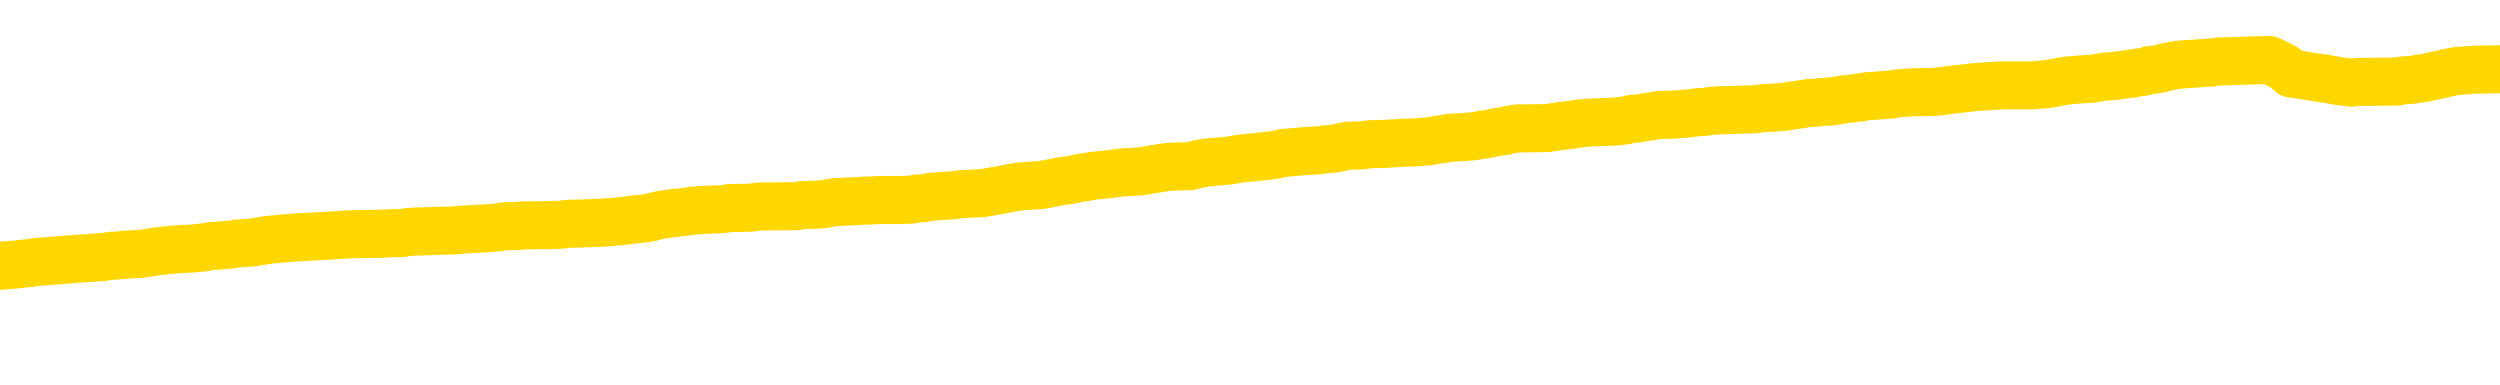 <svg xmlns="http://www.w3.org/2000/svg" version="1.1" viewBox="0 0 6500 1000">
	<path fill="none" stroke="gold" stroke-width="125" stroke-linecap="round" stroke-linejoin="round" d="M0 309657  L-1312706 309657 L-1312522 309656 L-1312032 309653 L-1311738 309651 L-1311427 309649 L-1311192 309647 L-1311139 309644 L-1311080 309642 L-1310926 309640 L-1310886 309637 L-1310753 309636 L-1310461 309635 L-1309920 309635 L-1309310 309633 L-1309262 309633 L-1308622 309632 L-1308589 309632 L-1308063 309632 L-1307930 309630 L-1307540 309628 L-1307212 309625 L-1307095 309622 L-1306884 309619 L-1306167 309619 L-1305597 309618 L-1305490 309618 L-1305315 309616 L-1305094 309613 L-1304692 309612 L-1304666 309609 L-1303738 309606 L-1303651 309604 L-1303569 309601 L-1303499 309598 L-1303201 309597 L-1303049 309594 L-1301159 309595 L-1301058 309595 L-1300796 309595 L-1300502 309597 L-1300361 309594 L-1300112 309594 L-1300077 309592 L-1299918 309591 L-1299455 309588 L-1299202 309587 L-1298989 309584 L-1298738 309582 L-1298389 309581 L-1297462 309578 L-1297368 309575 L-1296957 309574 L-1295787 309571 L-1294598 309570 L-1294505 309567 L-1294478 309564 L-1294212 309561 L-1293913 309559 L-1293784 309556 L-1293747 309553 L-1292932 309553 L-1292548 309554 L-1291488 309556 L-1291426 309556 L-1291161 309584 L-1290690 309611 L-1290497 309637 L-1290234 309664 L-1289897 309663 L-1289761 309661 L-1289306 309660 L-1288563 309659 L-1288545 309657 L-1288380 309654 L-1288312 309654 L-1287796 309653 L-1286767 309653 L-1286571 309651 L-1286082 309650 L-1285720 309649 L-1285311 309649 L-1284926 309650 L-1283222 309650 L-1283124 309650 L-1283053 309650 L-1282991 309650 L-1282807 309649 L-1282470 309649 L-1281830 309647 L-1281753 309646 L-1281692 309646 L-1281505 309644 L-1281425 309644 L-1281248 309643 L-1281229 309642 L-1280999 309642 L-1280611 309640 L-1279723 309640 L-1279683 309639 L-1279595 309637 L-1279568 309635 L-1278560 309633 L-1278410 309630 L-1278386 309629 L-1278253 309628 L-1278213 309626 L-1276955 309625 L-1276897 309625 L-1276357 309623 L-1276305 309623 L-1276258 309623 L-1275863 309622 L-1275723 309620 L-1275523 309619 L-1275377 309619 L-1275212 309619 L-1274935 309620 L-1274577 309620 L-1274024 309619 L-1273379 309618 L-1273121 309615 L-1272967 309613 L-1272566 309612 L-1272526 309611 L-1272405 309609 L-1272343 309611 L-1272329 309611 L-1272236 309611 L-1271942 309609 L-1271791 309604 L-1271461 309601 L-1271383 309598 L-1271307 309597 L-1271080 309592 L-1271014 309590 L-1270786 309587 L-1270734 309584 L-1270569 309582 L-1269563 309581 L-1269380 309580 L-1268829 309578 L-1268436 309575 L-1268038 309574 L-1267188 309571 L-1267110 309570 L-1266531 309568 L-1266090 309568 L-1265849 309567 L-1265691 309567 L-1265291 309564 L-1265270 309564 L-1264825 309563 L-1264420 309561 L-1264284 309559 L-1264109 309556 L-1263972 309553 L-1263722 309550 L-1262722 309549 L-1262640 309547 L-1262505 309546 L-1262466 309544 L-1261576 309543 L-1261360 309542 L-1260917 309540 L-1260800 309539 L-1260743 309537 L-1260067 309537 L-1259966 309536 L-1259938 309536 L-1258596 309535 L-1258190 309533 L-1258151 309532 L-1257222 309530 L-1257124 309529 L-1256991 309528 L-1256587 309526 L-1256561 309525 L-1256468 309523 L-1256252 309522 L-1255840 309519 L-1254687 309516 L-1254395 309514 L-1254366 309511 L-1253758 309509 L-1253508 309506 L-1253489 309505 L-1252559 309504 L-1252508 309501 L-1252385 309499 L-1252368 309497 L-1252212 309495 L-1252037 309492 L-1251900 309491 L-1251844 309490 L-1251736 309488 L-1251651 309487 L-1251417 309485 L-1251342 309484 L-1251034 309483 L-1250916 309481 L-1250746 309480 L-1250655 309478 L-1250552 309478 L-1250529 309477 L-1250452 309477 L-1250354 309474 L-1249987 309473 L-1249883 309471 L-1249379 309470 L-1248927 309468 L-1248889 309467 L-1248865 309466 L-1248824 309464 L-1248696 309463 L-1248595 309461 L-1248153 309460 L-1247871 309459 L-1247279 309457 L-1247148 309456 L-1246874 309453 L-1246721 309452 L-1246568 309450 L-1246483 309447 L-1246405 309446 L-1246219 309445 L-1246169 309445 L-1246141 309443 L-1246062 309442 L-1246038 309440 L-1245755 309437 L-1245151 309435 L-1244156 309433 L-1243858 309432 L-1243124 309430 L-1242879 309429 L-1242790 309428 L-1242212 309426 L-1241514 309425 L-1240762 309423 L-1240443 309422 L-1240060 309419 L-1239983 309418 L-1239349 309416 L-1239163 309415 L-1239075 309415 L-1238946 309415 L-1238633 309414 L-1238584 309412 L-1238442 309411 L-1238420 309409 L-1237452 309408 L-1236907 309407 L-1236429 309407 L-1236368 309407 L-1236044 309407 L-1236023 309405 L-1235960 309405 L-1235750 309404 L-1235673 309402 L-1235619 309401 L-1235596 309399 L-1235557 309398 L-1235541 309397 L-1234784 309395 L-1234767 309394 L-1233968 309392 L-1233815 309391 L-1232910 309390 L-1232404 309388 L-1232175 309385 L-1232133 309385 L-1232018 309384 L-1231842 309383 L-1231087 309384 L-1230952 309383 L-1230788 309381 L-1230470 309380 L-1230294 309377 L-1229272 309374 L-1229249 309371 L-1228998 309370 L-1228785 309367 L-1228151 309366 L-1227913 309363 L-1227880 309360 L-1227702 309357 L-1227622 309354 L-1227532 309353 L-1227468 309350 L-1227027 309347 L-1227004 309346 L-1226463 309345 L-1226207 309343 L-1225712 309342 L-1224835 309340 L-1224798 309339 L-1224746 309338 L-1224705 309336 L-1224587 309335 L-1224311 309333 L-1224104 309330 L-1223907 309328 L-1223883 309325 L-1223833 309322 L-1223794 309321 L-1223716 309319 L-1223119 309316 L-1223058 309315 L-1222955 309314 L-1222801 309312 L-1222169 309311 L-1221488 309309 L-1221185 309307 L-1220839 309305 L-1220641 309304 L-1220593 309301 L-1220272 309300 L-1219645 309298 L-1219498 309297 L-1219462 309295 L-1219404 309294 L-1219327 309291 L-1219086 309291 L-1218998 309290 L-1218904 309288 L-1218610 309287 L-1218476 309285 L-1218415 309284 L-1218378 309281 L-1218106 309281 L-1217100 309280 L-1216925 309278 L-1216874 309278 L-1216581 309277 L-1216389 309274 L-1216056 309273 L-1215549 309271 L-1214987 309269 L-1214972 309266 L-1214956 309264 L-1214855 309261 L-1214741 309259 L-1214701 309256 L-1214664 309254 L-1214598 309254 L-1214570 309253 L-1214431 309254 L-1214138 309254 L-1214088 309254 L-1213983 309254 L-1213719 309253 L-1213254 309252 L-1213109 309252 L-1213055 309249 L-1212997 309247 L-1212806 309246 L-1212441 309245 L-1212227 309245 L-1212032 309245 L-1211974 309245 L-1211915 309242 L-1211761 309240 L-1211492 309239 L-1211062 309246 L-1211046 309246 L-1210969 309245 L-1210905 309243 L-1210776 309233 L-1210752 309232 L-1210468 309231 L-1210420 309229 L-1210366 309228 L-1209903 309226 L-1209865 309226 L-1209824 309225 L-1209634 309223 L-1209153 309222 L-1208666 309221 L-1208650 309219 L-1208612 309218 L-1208355 309216 L-1208278 309214 L-1208048 309212 L-1208032 309209 L-1207738 309207 L-1207295 309205 L-1206848 309204 L-1206344 309202 L-1206190 309201 L-1205903 309200 L-1205863 309197 L-1205532 309195 L-1205310 309194 L-1204793 309191 L-1204717 309190 L-1204470 309187 L-1204275 309184 L-1204215 309183 L-1203439 309181 L-1203365 309181 L-1203134 309180 L-1203118 309180 L-1203056 309178 L-1202860 309177 L-1202396 309177 L-1202373 309176 L-1202243 309176 L-1200942 309176 L-1200926 309176 L-1200848 309174 L-1200755 309174 L-1200538 309174 L-1200385 309173 L-1200207 309174 L-1200153 309176 L-1199866 309177 L-1199826 309177 L-1199457 309177 L-1199017 309177 L-1198833 309177 L-1198512 309176 L-1198217 309176 L-1197771 309173 L-1197699 309171 L-1197237 309169 L-1196799 309167 L-1196617 309166 L-1195163 309163 L-1195031 309162 L-1194574 309159 L-1194348 309157 L-1193962 309155 L-1193445 309152 L-1192491 309149 L-1191697 309146 L-1191022 309145 L-1190597 309142 L-1190286 309140 L-1190056 309136 L-1189372 309132 L-1189359 309128 L-1189149 309122 L-1189127 309121 L-1188953 309118 L-1188003 309116 L-1187735 309114 L-1186920 309112 L-1186609 309109 L-1186572 309108 L-1186514 309105 L-1185898 309104 L-1185260 309101 L-1183634 309100 L-1182960 309098 L-1182318 309098 L-1182240 309098 L-1182184 309098 L-1182148 309098 L-1182120 309097 L-1182008 309094 L-1181990 309093 L-1181967 309091 L-1181814 309090 L-1181760 309087 L-1181682 309086 L-1181563 309084 L-1181465 309083 L-1181348 309081 L-1181078 309078 L-1180809 309077 L-1180791 309074 L-1180591 309073 L-1180445 309070 L-1180218 309069 L-1180084 309067 L-1179775 309066 L-1179715 309064 L-1179362 309062 L-1179013 309060 L-1178912 309059 L-1178848 309056 L-1178788 309055 L-1178404 309052 L-1178023 309050 L-1177919 309049 L-1177658 309048 L-1177387 309045 L-1177228 309043 L-1177195 309042 L-1177134 309040 L-1176992 309039 L-1176808 309038 L-1176764 309036 L-1176476 309036 L-1176460 309035 L-1176226 309035 L-1176165 309033 L-1176127 309033 L-1175547 309032 L-1175414 309031 L-1175390 309025 L-1175372 309015 L-1175355 309004 L-1175338 308993 L-1175314 308981 L-1175298 308973 L-1175277 308963 L-1175260 308953 L-1175237 308948 L-1175220 308942 L-1175198 308938 L-1175182 308935 L-1175133 308931 L-1175061 308926 L-1175026 308919 L-1175002 308914 L-1174966 308908 L-1174925 308903 L-1174888 308900 L-1174872 308894 L-1174848 308890 L-1174811 308887 L-1174794 308883 L-1174771 308880 L-1174753 308877 L-1174735 308874 L-1174719 308872 L-1174690 308867 L-1174664 308863 L-1174618 308862 L-1174602 308859 L-1174560 308857 L-1174512 308855 L-1174441 308852 L-1174426 308849 L-1174410 308846 L-1174348 308845 L-1174308 308843 L-1174269 308842 L-1174103 308841 L-1174038 308839 L-1174022 308838 L-1173978 308835 L-1173919 308834 L-1173707 308832 L-1173673 308831 L-1173631 308829 L-1173553 308828 L-1173016 308826 L-1172937 308825 L-1172833 308822 L-1172744 308821 L-1172568 308819 L-1172218 308818 L-1172062 308817 L-1171624 308815 L-1171467 308814 L-1171337 308812 L-1170634 308810 L-1170432 308808 L-1169472 308805 L-1168989 308804 L-1168890 308804 L-1168798 308803 L-1168553 308801 L-1168480 308800 L-1168037 308797 L-1167941 308796 L-1167926 308794 L-1167910 308793 L-1167885 308791 L-1167419 308790 L-1167202 308788 L-1167063 308787 L-1166769 308786 L-1166680 308784 L-1166639 308783 L-1166609 308781 L-1166437 308780 L-1166378 308779 L-1166301 308777 L-1166221 308776 L-1166151 308776 L-1165842 308774 L-1165757 308773 L-1165543 308772 L-1165508 308770 L-1164824 308769 L-1164726 308767 L-1164520 308766 L-1164474 308765 L-1164195 308763 L-1164133 308762 L-1164116 308759 L-1164038 308757 L-1163730 308755 L-1163706 308753 L-1163652 308750 L-1163629 308749 L-1163507 308748 L-1163371 308745 L-1163127 308743 L-1163001 308743 L-1162354 308742 L-1162338 308742 L-1162314 308742 L-1162133 308739 L-1162057 308738 L-1161965 308736 L-1161538 308735 L-1161122 308734 L-1160729 308731 L-1160650 308729 L-1160631 308728 L-1160268 308727 L-1160031 308725 L-1159803 308724 L-1159490 308722 L-1159412 308721 L-1159331 308718 L-1159153 308715 L-1159138 308714 L-1158872 308711 L-1158792 308710 L-1158562 308708 L-1158336 308707 L-1158020 308707 L-1157845 308705 L-1157484 308705 L-1157092 308704 L-1157023 308701 L-1156959 308700 L-1156819 308697 L-1156767 308696 L-1156665 308693 L-1156164 308691 L-1155966 308690 L-1155720 308689 L-1155534 308687 L-1155235 308686 L-1155158 308684 L-1154992 308681 L-1154108 308680 L-1154079 308677 L-1153956 308674 L-1153378 308673 L-1153300 308672 L-1152586 308672 L-1152274 308672 L-1152061 308672 L-1152045 308672 L-1151658 308672 L-1151133 308669 L-1150687 308667 L-1150357 308666 L-1150205 308665 L-1149879 308665 L-1149700 308663 L-1149619 308663 L-1149412 308660 L-1149237 308659 L-1148308 308658 L-1147419 308656 L-1147380 308655 L-1147152 308655 L-1146772 308653 L-1145985 308652 L-1145751 308650 L-1145675 308649 L-1145317 308648 L-1144745 308645 L-1144479 308643 L-1144092 308642 L-1143988 308642 L-1143818 308642 L-1143200 308642 L-1142989 308642 L-1142681 308642 L-1142628 308641 L-1142500 308639 L-1142447 308638 L-1142328 308636 L-1141992 308634 L-1141032 308632 L-1140901 308629 L-1140699 308628 L-1140068 308627 L-1139757 308625 L-1139343 308624 L-1139315 308622 L-1139170 308621 L-1138750 308620 L-1137417 308620 L-1137370 308618 L-1137242 308615 L-1137225 308614 L-1136647 308611 L-1136442 308610 L-1136412 308608 L-1136371 308607 L-1136314 308605 L-1136276 308604 L-1136198 308603 L-1136055 308601 L-1135601 308600 L-1135482 308598 L-1135197 308597 L-1134824 308596 L-1134728 308594 L-1134401 308593 L-1134047 308591 L-1133877 308590 L-1133830 308589 L-1133721 308587 L-1133632 308586 L-1133604 308584 L-1133527 308582 L-1133224 308580 L-1133190 308577 L-1133118 308576 L-1132751 308574 L-1132415 308573 L-1132334 308573 L-1132114 308572 L-1131943 308570 L-1131915 308569 L-1131418 308567 L-1130869 308565 L-1129988 308563 L-1129890 308560 L-1129813 308559 L-1129539 308558 L-1129291 308555 L-1129217 308553 L-1129156 308551 L-1129037 308549 L-1128994 308548 L-1128884 308546 L-1128808 308544 L-1128107 308542 L-1127862 308541 L-1127822 308539 L-1127665 308538 L-1127066 308538 L-1126839 308538 L-1126747 308538 L-1126272 308538 L-1125675 308535 L-1125155 308534 L-1125134 308532 L-1124989 308531 L-1124669 308531 L-1124127 308531 L-1123895 308531 L-1123724 308531 L-1123238 308529 L-1123010 308528 L-1122925 308527 L-1122579 308525 L-1122253 308525 L-1121730 308524 L-1121403 308522 L-1120802 308521 L-1120605 308518 L-1120553 308517 L-1120512 308515 L-1120231 308514 L-1119546 308511 L-1119236 308510 L-1119211 308507 L-1119020 308505 L-1118797 308504 L-1118711 308503 L-1118048 308500 L-1118023 308498 L-1117802 308496 L-1117472 308494 L-1117120 308491 L-1116915 308490 L-1116682 308487 L-1116424 308486 L-1116235 308483 L-1116188 308482 L-1115961 308480 L-1115926 308479 L-1115770 308477 L-1115555 308476 L-1115382 308475 L-1115291 308473 L-1115013 308472 L-1114770 308470 L-1114454 308469 L-1114028 308469 L-1113991 308469 L-1113507 308469 L-1113274 308469 L-1113062 308467 L-1112836 308466 L-1112286 308466 L-1112039 308465 L-1111205 308465 L-1111149 308463 L-1111127 308462 L-1110970 308460 L-1110508 308459 L-1110467 308458 L-1110127 308455 L-1109994 308453 L-1109771 308452 L-1109199 308451 L-1108727 308449 L-1108533 308448 L-1108340 308446 L-1108150 308445 L-1108049 308444 L-1107680 308442 L-1107634 308441 L-1107553 308439 L-1106259 308438 L-1106211 308437 L-1105943 308437 L-1105797 308437 L-1105246 308437 L-1105130 308435 L-1105048 308434 L-1104689 308432 L-1104465 308431 L-1104184 308429 L-1103855 308427 L-1103347 308425 L-1103234 308424 L-1103155 308422 L-1102991 308421 L-1102697 308421 L-1102228 308421 L-1102031 308422 L-1101981 308422 L-1101331 308421 L-1101209 308420 L-1100755 308420 L-1100719 308418 L-1100251 308417 L-1100140 308415 L-1100124 308414 L-1099908 308414 L-1099727 308413 L-1099195 308413 L-1098166 308413 L-1097966 308411 L-1097508 308410 L-1096560 308407 L-1096461 308406 L-1096107 308403 L-1096047 308401 L-1096032 308400 L-1095997 308398 L-1095627 308397 L-1095507 308396 L-1095265 308394 L-1095102 308393 L-1094914 308391 L-1094793 308390 L-1093723 308387 L-1092865 308386 L-1092652 308383 L-1092555 308382 L-1092381 308379 L-1092048 308377 L-1091976 308376 L-1091918 308375 L-1091743 308375 L-1091354 308373 L-1091119 308372 L-1091008 308370 L-1090891 308369 L-1089910 308368 L-1089884 308366 L-1089290 308363 L-1089257 308363 L-1089109 308362 L-1088824 308360 L-1087913 308360 L-1086966 308360 L-1086813 308359 L-1086711 308359 L-1086579 308358 L-1086436 308356 L-1086410 308355 L-1086296 308353 L-1086077 308352 L-1085396 308351 L-1085266 308349 L-1084963 308348 L-1084723 308345 L-1084391 308344 L-1083752 308342 L-1083409 308339 L-1083348 308338 L-1083192 308338 L-1082270 308338 L-1081800 308338 L-1081756 308338 L-1081744 308337 L-1081702 308335 L-1081680 308334 L-1081653 308332 L-1081510 308331 L-1081087 308330 L-1080752 308330 L-1080561 308328 L-1080132 308328 L-1079944 308327 L-1079555 308324 L-1079021 308322 L-1078648 308321 L-1078627 308321 L-1078377 308320 L-1078259 308318 L-1078183 308317 L-1078047 308315 L-1078007 308314 L-1077928 308313 L-1077533 308311 L-1077037 308310 L-1076925 308307 L-1076752 308306 L-1076444 308304 L-1075997 308303 L-1075674 308301 L-1075531 308299 L-1075104 308296 L-1074951 308293 L-1074896 308290 L-1074082 308289 L-1074062 308287 L-1073690 308286 L-1073633 308286 L-1072504 308284 L-1072437 308284 L-1071878 308283 L-1071683 308282 L-1071547 308280 L-1071314 308279 L-1070967 308277 L-1070932 308275 L-1070897 308273 L-1070829 308270 L-1070480 308269 L-1070308 308268 L-1069823 308266 L-1069806 308265 L-1069481 308263 L-1069324 308262 L-1068183 308259 L-1068158 308258 L-1067966 308255 L-1067773 308253 L-1067523 308252 L-1067505 308251 L-1066485 308249 L-1066188 308248 L-1066112 308246 L-1065976 308244 L-1065800 308242 L-1065223 308239 L-1065008 308238 L-1064944 308237 L-1064813 308235 L-1064777 308232 L-1064253 308231 L-1064115 308786 L-1064101 308786 L-1064078 308786 L-1064058 308786 L-1063831 308230 L-1063055 308230 L-1063013 308230 L-1062646 308230 L-1062567 308228 L-1062515 308227 L-1061842 308225 L-1061100 308224 L-1060675 308224 L-1060227 308223 L-1059165 308221 L-1058854 308218 L-1058444 308218 L-1058372 308217 L-1057847 308217 L-1057753 308217 L-1057735 308217 L-1057290 308215 L-1057105 308213 L-1056325 308210 L-1055652 308208 L-1055240 308204 L-1055008 308201 L-1054868 308200 L-1054786 308197 L-1054766 308196 L-1054690 308196 L-1054561 308194 L-1054245 308196 L-1054020 308196 L-1053695 308194 L-1053633 308194 L-1053263 308194 L-1053230 308194 L-1053021 308194 L-1052354 308194 L-1052276 308194 L-1052119 308192 L-1052008 308192 L-1051681 308190 L-1051526 308189 L-1051186 308189 L-1051129 308186 L-1050790 308183 L-1050587 308182 L-1050534 308179 L-1049157 308177 L-1049028 308176 L-1048594 308175 L-1048274 308173 L-1047446 308170 L-1047323 308169 L-1046592 308166 L-1046436 308163 L-1046395 308162 L-1046342 308161 L-1046318 308159 L-1046204 308158 L-1045908 308156 L-1045618 308155 L-1045564 308154 L-1045443 308152 L-1045413 308151 L-1045313 308149 L-1044869 308149 L-1044718 308148 L-1043882 308148 L-1043340 308146 L-1043005 308146 L-1042990 308145 L-1042914 308144 L-1042798 308142 L-1042603 308141 L-1042339 308139 L-1041505 308138 L-1041408 308137 L-1040887 308135 L-1040845 308134 L-1040746 308132 L-1039918 308132 L-1039783 308131 L-1039444 308131 L-1038890 308130 L-1038510 308128 L-1038347 308127 L-1038037 308125 L-1037225 308124 L-1036919 308123 L-1036650 308123 L-1036328 308123 L-1036008 308124 L-1035732 308124 L-1034903 308121 L-1034808 308120 L-1034716 308116 L-1034611 308111 L-1034225 308107 L-1033745 308104 L-1033728 308103 L-1033610 308101 L-1033242 308099 L-1033147 308097 L-1032313 308094 L-1032236 308093 L-1031936 308092 L-1031846 308090 L-1031438 308087 L-1031328 308085 L-1030629 308083 L-1030156 308082 L-1030096 308080 L-1029877 308078 L-1029603 308076 L-1029490 308075 L-1028463 308073 L-1028076 308072 L-1028056 308070 L-1027723 308069 L-1027479 308068 L-1027045 308066 L-1026935 308065 L-1026818 308063 L-1026366 308061 L-1025775 308059 L-1025439 308058 L-1023546 308056 L-1023432 308054 L-1023221 308052 L-1021902 308051 L-1021796 307734 L-1021730 307421 L-1021694 307133 L-1021632 307133 L-1021132 307447 L-1020457 307757 L-1020435 308042 L-1020165 308039 L-1019197 308039 L-1018508 308038 L-1018346 308037 L-1017805 308035 L-1017715 308034 L-1016696 308032 L-1015748 308030 L-1015382 308031 L-1015280 308032 L-1014691 308032 L-1014632 308032 L-1014531 308031 L-1014091 308028 L-1013984 308027 L-1013542 308025 L-1012542 308021 L-1012286 308017 L-1012183 308013 L-1012053 308010 L-1011686 308007 L-1011105 308004 L-1011074 308003 L-1010759 308001 L-1008776 308000 L-1008660 307999 L-1008592 307999 L-1008234 307997 L-1006615 307996 L-1006438 307996 L-1006293 307996 L-1005471 307997 L-1005418 307999 L-1005363 307999 L-1004929 307999 L-1003949 308000 L-1003875 308000 L-1002790 307999 L-1002577 307999 L-1001861 307996 L-1001473 307994 L-1001254 307992 L-1000934 307989 L-1000441 307986 L-1000313 307985 L-1000084 307982 L-999852 307979 L-999793 307978 L-999503 307976 L-999231 307973 L-998201 307972 L-996536 307971 L-996117 307969 L-995980 307968 L-995823 307968 L-995518 307966 L-995290 307963 L-995132 307962 L-994972 307959 L-994803 307956 L-994756 307955 L-994702 307954 L-994681 307954 L-994295 307952 L-994045 307952 L-993774 307952 L-993614 307952 L-993524 307952 L-991865 307952 L-991700 307954 L-991320 307952 L-990860 307952 L-990251 307949 L-989158 307948 L-988726 307947 L-988695 307945 L-988633 307944 L-988615 307942 L-986911 307941 L-986869 307940 L-986403 307938 L-986216 307937 L-986184 307934 L-985589 307933 L-985539 307931 L-985216 307930 L-985166 307928 L-984955 307927 L-984937 307925 L-984671 307923 L-984618 307921 L-984149 307920 L-983639 307917 L-983560 307917 L-983266 307916 L-983249 307914 L-983211 307913 L-983140 307911 L-982983 307910 L-982036 307910 L-981980 307910 L-981459 307910 L-981267 307909 L-981166 307909 L-980940 307907 L-980430 307907 L-980042 307945 L-979972 307945 L-979624 307944 L-979267 307942 L-978138 307902 L-978087 307899 L-977861 307897 L-977827 307896 L-977702 307893 L-977603 307893 L-977338 307893 L-976598 307894 L-976020 307894 L-975726 307894 L-975020 307894 L-974842 307893 L-974818 307893 L-974183 307892 L-973871 307890 L-973475 307890 L-973445 307889 L-973424 307887 L-973270 307886 L-972585 307886 L-972569 307886 L-972229 307886 L-971956 307885 L-971919 307883 L-971863 307880 L-971841 307879 L-971769 307878 L-971437 307876 L-971331 307875 L-971302 307872 L-971104 307871 L-970951 307869 L-970083 307868 L-969521 307865 L-969505 307865 L-969403 307864 L-969301 307865 L-969155 307865 L-969076 307865 L-969039 307864 L-968983 307862 L-968910 307861 L-968765 307859 L-968283 307859 L-967879 307858 L-967012 307859 L-966992 307859 L-966735 307859 L-966658 307859 L-966629 307858 L-966618 307855 L-966601 307854 L-966308 307852 L-966269 307851 L-966197 307849 L-966123 307848 L-965918 307847 L-965758 307842 L-965457 307838 L-965380 307833 L-965363 307828 L-965146 307826 L-964915 307826 L-964805 307827 L-964435 307828 L-964277 307828 L-964046 307828 L-963877 307828 L-963732 307827 L-963600 307826 L-962324 307823 L-961921 307820 L-961860 307818 L-961743 307816 L-961318 307814 L-961303 307811 L-961241 307810 L-960967 307807 L-960855 307806 L-960573 307803 L-960295 307802 L-959870 307799 L-959848 307797 L-959770 307796 L-959644 307795 L-959058 307793 L-958666 307792 L-958331 307790 L-957742 307789 L-957639 307789 L-957469 307787 L-957333 307787 L-956505 307786 L-955320 307785 L-955284 307783 L-955228 307783 L-955008 307782 L-954803 307782 L-954648 307782 L-954391 307780 L-954315 307779 L-953772 307778 L-953736 307776 L-953487 307775 L-953099 307773 L-952274 307772 L-951916 307771 L-951605 307771 L-951347 307769 L-951124 307768 L-950717 307766 L-950601 307765 L-950417 307764 L-950364 307764 L-950176 307762 L-950005 307761 L-949976 307759 L-949696 307758 L-949385 307757 L-949247 307755 L-948938 307754 L-948744 307754 L-948728 307752 L-948009 307752 L-947875 307749 L-947578 307748 L-947487 307747 L-946887 307747 L-946848 307745 L-946770 307744 L-946149 307742 L-945998 307740 L-945957 307738 L-945647 307737 L-945455 307735 L-945262 307733 L-945206 307730 L-944898 307728 L-944845 307727 L-944791 307728 L-944765 307728 L-944640 307728 L-943830 307727 L-943753 307726 L-943212 307724 L-942944 307723 L-942284 307721 L-941377 307720 L-941135 307719 L-940603 307717 L-940386 307716 L-939278 307717 L-939228 307717 L-938453 307717 L-937905 307716 L-937794 307714 L-937641 307711 L-937586 307710 L-937420 307709 L-937043 307707 L-936595 307706 L-936541 307704 L-936386 307703 L-935706 307702 L-935486 307700 L-934968 307699 L-934119 307696 L-934103 307695 L-932312 307693 L-931758 307692 L-931641 307690 L-930635 307689 L-930598 307688 L-930366 307688 L-930273 307688 L-930233 307688 L-929901 307686 L-929549 307685 L-929284 307682 L-928997 307680 L-928687 307678 L-928433 307675 L-928339 307673 L-927849 307672 L-927642 307671 L-927076 307669 L-926962 307671 L-926610 307669 L-926559 307669 L-926519 307669 L-925915 307666 L-925182 307664 L-924600 307661 L-924365 307658 L-923825 307654 L-923672 307651 L-923170 307650 L-922961 307647 L-922938 307647 L-922879 307645 L-921916 307645 L-921739 307644 L-921297 307642 L-921272 307640 L-921117 307638 L-921036 307638 L-920885 307640 L-920239 307640 L-920189 307638 L-919069 307637 L-918085 307635 L-918023 307634 L-917303 307633 L-916438 307631 L-916059 307630 L-915840 307630 L-915081 307628 L-915029 307627 L-914719 307624 L-913868 307624 L-913675 307623 L-913498 307621 L-913274 307621 L-913147 307620 L-912955 307620 L-912723 307619 L-912553 307620 L-912266 307619 L-911987 307619 L-911904 307617 L-911733 307616 L-911717 307613 L-911563 307612 L-911524 307610 L-910748 307609 L-910672 307609 L-910440 307606 L-910013 307604 L-909667 307603 L-909084 307602 L-908815 307602 L-908556 307602 L-908427 307599 L-908411 307597 L-908297 307596 L-908273 307595 L-908039 307593 L-908003 307592 L-906687 307592 L-906631 307590 L-905952 307588 L-905380 307588 L-905254 307588 L-905101 307588 L-905024 307588 L-904712 307585 L-904439 307583 L-904350 307581 L-904248 307581 L-903320 307579 L-903244 307579 L-902880 307579 L-902856 307578 L-902819 307576 L-902044 307574 L-901952 307572 L-901812 307571 L-901410 307569 L-901148 307569 L-900905 307571 L-900691 307569 L-900610 307569 L-900534 307569 L-900457 307569 L-900271 307571 L-900204 307571 L-899955 307571 L-899900 307569 L-899762 307568 L-899682 307565 L-899569 307564 L-899346 307562 L-899182 307561 L-899141 307559 L-898971 307558 L-898600 307557 L-898586 307555 L-898470 307554 L-897748 307552 L-897712 307551 L-897579 307551 L-897232 307550 L-896820 307550 L-896784 307550 L-896706 307548 L-896667 307547 L-896303 307545 L-896099 307544 L-896084 307543 L-895738 307541 L-895390 307541 L-895064 307541 L-894962 307540 L-894809 307540 L-894615 307538 L-894383 307538 L-894291 307538 L-894135 307538 L-894058 307538 L-894017 307537 L-893904 307535 L-893881 307534 L-893630 307534 L-893491 307531 L-892913 307527 L-892085 307524 L-891597 307521 L-891476 307520 L-891437 307519 L-891425 307517 L-891273 307514 L-891172 307512 L-890939 307510 L-890548 307507 L-890244 307506 L-890228 307505 L-890058 307503 L-889819 307500 L-889223 307500 L-888619 307499 L-888579 307499 L-888539 307499 L-888386 307497 L-888333 307496 L-888270 307495 L-888202 307493 L-888147 307490 L-888122 307489 L-888075 307488 L-887981 307485 L-887844 307483 L-887690 307482 L-887558 307481 L-887517 307481 L-887482 307479 L-887420 307478 L-887147 307475 L-886832 307474 L-886791 307471 L-886706 307469 L-886529 307468 L-886291 307467 L-885934 307465 L-885904 307464 L-885335 307462 L-885212 307461 L-884976 307459 L-884953 307459 L-884672 307458 L-884386 307458 L-884131 307458 L-883559 307457 L-883262 307455 L-883186 307454 L-882487 307452 L-882409 307451 L-882374 307450 L-882348 307448 L-882296 307445 L-882103 307444 L-881962 307441 L-881926 307440 L-881886 307438 L-881291 307437 L-881058 307436 L-880775 307445 L-880720 307454 L-880647 307464 L-880568 307472 L-880332 307469 L-880088 307468 L-879953 307467 L-879846 307465 L-879767 307464 L-879380 307461 L-879253 307459 L-879100 307458 L-879062 307457 L-878916 307455 L-878695 307454 L-878521 307452 L-878452 307451 L-877631 307448 L-877614 307448 L-877320 307447 L-876532 307445 L-876222 307445 L-876076 307444 L-875848 307443 L-875647 307440 L-874710 307438 L-874673 307437 L-874651 307436 L-874610 307433 L-874341 307431 L-873745 307430 L-873681 307428 L-873646 307427 L-873629 307426 L-872934 307426 L-872732 307426 L-872700 307426 L-872367 307426 L-872259 307424 L-871635 307421 L-871130 307420 L-871093 307417 L-870651 307417 L-870555 307416 L-870396 307416 L-870083 307416 L-870070 307416 L-869630 307417 L-869148 307419 L-869019 307419 L-868699 307419 L-868631 307417 L-868327 307417 L-868151 307416 L-867957 307414 L-867714 307412 L-867517 307409 L-867491 307406 L-866913 307405 L-866843 307403 L-866433 307402 L-866379 307400 L-866333 307399 L-865969 307398 L-865823 307396 L-865617 307395 L-865521 307395 L-865366 307393 L-865304 307392 L-865157 307389 L-865056 307388 L-864499 307388 L-864477 307390 L-864305 307392 L-863763 307393 L-863702 307393 L-863648 307390 L-863620 307388 L-863548 307386 L-863532 307383 L-863469 307382 L-863432 307379 L-863277 307378 L-862952 307376 L-862386 307375 L-862371 307374 L-862309 307371 L-862208 307368 L-862161 307368 L-861919 307367 L-861497 307367 L-861342 307367 L-859600 307364 L-859059 307362 L-858115 307361 L-857706 307360 L-857165 307357 L-856968 307355 L-856800 307354 L-856504 307352 L-856389 307351 L-856374 307351 L-856219 307350 L-856079 307348 L-856003 307345 L-855871 307345 L-855523 307345 L-855152 307347 L-854554 307347 L-854379 307347 L-854222 307345 L-853954 307344 L-853802 307344 L-853511 307348 L-853487 307351 L-853404 307354 L-853177 307357 L-852477 307355 L-852350 307354 L-851919 307352 L-851825 307351 L-850620 307351 L-850571 307350 L-850278 307350 L-849874 307348 L-849598 307345 L-849579 307344 L-849461 307343 L-849385 307341 L-849204 307340 L-848724 307338 L-848272 307336 L-847862 307334 L-847832 307333 L-847413 307331 L-847299 307331 L-847181 307331 L-847166 307331 L-846972 307330 L-846950 307327 L-846718 307326 L-846275 307324 L-845955 307322 L-845491 307322 L-845325 307320 L-845170 307319 L-845014 307319 L-844561 307319 L-844242 307319 L-844187 307320 L-843816 307320 L-843778 307322 L-843452 307322 L-843335 307320 L-843236 307319 L-842910 307316 L-842523 307314 L-842262 307313 L-841904 307310 L-841648 307309 L-839477 307307 L-839428 307306 L-839406 307305 L-838994 307305 L-838932 307305 L-838862 307306 L-838631 307306 L-838321 307305 L-838017 307302 L-837973 307300 L-837665 307299 L-837532 307298 L-837316 307296 L-836604 307295 L-836448 307295 L-836310 307293 L-836161 307293 L-836140 307293 L-835946 307292 L-835921 307291 L-835829 307289 L-835808 307288 L-835791 307286 L-835691 307285 L-834762 307283 L-834304 307283 L-833212 307281 L-832790 307281 L-832386 307279 L-832347 307278 L-832094 307276 L-831319 307274 L-831303 307272 L-831279 307271 L-831086 307269 L-830349 307268 L-830080 307267 L-830040 307265 L-829641 307262 L-829616 307261 L-828826 307260 L-828146 307258 L-826775 307257 L-826505 307255 L-826457 307254 L-825919 307251 L-825886 307250 L-825784 307247 L-825461 307245 L-825381 307244 L-825112 307244 L-824200 307243 L-824061 307243 L-823812 307240 L-823267 307240 L-822845 307238 L-822652 307237 L-822636 307237 L-822498 307234 L-822404 307233 L-822277 307231 L-822017 307230 L-821992 307227 L-821901 307226 L-821591 307224 L-821531 307223 L-821414 307223 L-821064 307223 L-820253 307223 L-820022 307220 L-819193 307220 L-818961 307217 L-818744 307216 L-818226 307216 L-817588 307215 L-817171 307213 L-816849 307212 L-816368 307210 L-815943 307210 L-815882 307209 L-815533 307209 L-815492 307207 L-815479 307206 L-815379 307203 L-815334 307203 L-814848 307202 L-814047 307202 L-813713 307202 L-812631 307200 L-812151 307199 L-812128 307198 L-811988 307196 L-811433 307195 L-810736 307193 L-810427 307192 L-810205 307191 L-810100 307189 L-809998 307186 L-809327 307185 L-809233 307184 L-809211 307184 L-809133 307182 L-808955 307182 L-808783 307182 L-808603 307181 L-808589 307179 L-808513 307178 L-808349 307176 L-807834 307175 L-807818 307174 L-807678 307174 L-807315 307172 L-807291 307172 L-807160 307171 L-807136 307169 L-806773 307168 L-806248 307165 L-806154 307164 L-805938 307161 L-805845 307160 L-805820 307158 L-805356 307157 L-805279 307157 L-804877 307155 L-804427 307155 L-803175 307154 L-803136 307153 L-802705 307151 L-802672 307150 L-801953 307148 L-801776 307147 L-801641 307146 L-801334 307144 L-801279 307143 L-801254 307140 L-801238 307137 L-801063 307136 L-800874 307134 L-800366 307134 L-799993 307123 L-799654 307110 L-799616 307099 L-798897 307089 L-798803 307088 L-798764 307086 L-798223 307086 L-798200 307085 L-797797 307084 L-797371 307082 L-797100 307082 L-796921 307081 L-796675 307078 L-796652 307077 L-796595 307074 L-795978 307072 L-795476 307071 L-795089 307071 L-794470 307072 L-794253 307072 L-794098 307074 L-792806 307071 L-792707 307069 L-792264 307067 L-791933 307065 L-791633 307062 L-791390 307061 L-790655 307058 L-790076 307057 L-789247 307055 L-789146 307054 L-788589 307053 L-788451 307051 L-786809 307050 L-786748 307050 L-786654 307050 L-785687 307050 L-785510 307048 L-785223 307048 L-785005 307048 L-784927 307047 L-784655 307047 L-784540 307046 L-784387 307044 L-784077 307043 L-783998 307041 L-783907 307041 L-783830 307040 L-783714 307040 L-783535 307039 L-783443 307037 L-783404 307036 L-782901 307036 L-782683 307034 L-782553 307034 L-782398 307033 L-782344 307031 L-782219 307031 L-781834 307030 L-781326 307029 L-781253 307027 L-780773 307026 L-780696 307024 L-780596 307024 L-780362 307023 L-779898 307023 L-779668 307023 L-779651 307023 L-779419 307023 L-779264 307023 L-779203 307023 L-779010 307022 L-778739 307019 L-777987 307017 L-777034 307017 L-776998 307016 L-776773 307016 L-776334 307016 L-776053 307013 L-775704 307012 L-774635 307010 L-773708 307010 L-773577 307010 L-773530 307010 L-773461 307009 L-773306 307009 L-773229 307006 L-773055 307003 L-772620 307001 L-772416 306999 L-772356 306996 L-771773 306995 L-771619 306992 L-771504 306991 L-771463 306989 L-771294 306988 L-771157 306986 L-770946 306984 L-770868 306982 L-770845 306981 L-770636 306978 L-770226 306977 L-770202 306975 L-769979 306974 L-769833 306972 L-769799 306971 L-769785 306970 L-769763 306968 L-769529 306967 L-769344 306965 L-769127 306964 L-769101 306963 L-768412 306961 L-768309 306960 L-768273 306958 L-768252 306957 L-768058 306955 L-768005 306954 L-767888 306951 L-767807 306951 L-767696 306950 L-767381 306948 L-766922 306947 L-766667 306946 L-766433 306943 L-766303 306941 L-765950 306940 L-765891 306939 L-765738 306937 L-765166 306934 L-765080 306933 L-764926 306930 L-764630 306927 L-764260 306924 L-763957 306922 L-763881 306920 L-763476 306919 L-763308 306919 L-763164 306919 L-762624 306919 L-762563 306919 L-762547 306916 L-762381 306915 L-762175 306913 L-762101 306913 L-762008 306912 L-761598 306910 L-761582 306909 L-761559 306909 L-761366 306908 L-761289 306920 L-761118 306933 L-761056 306944 L-761041 306957 L-760526 306955 L-760305 306954 L-759686 306951 L-759432 306950 L-759238 306948 L-759199 306947 L-759126 306947 L-759060 306947 L-758410 306947 L-758371 306948 L-758197 306948 L-758131 306948 L-757457 306948 L-757068 306946 L-756806 306944 L-756569 306943 L-756491 306940 L-756475 306937 L-756273 306936 L-755902 306933 L-755677 306932 L-755041 306930 L-755021 306930 L-754634 306929 L-754541 306929 L-754483 306927 L-754206 306926 L-753897 306926 L-753820 306924 L-752969 306926 L-752626 306933 L-752189 306941 L-751755 306948 L-751260 306955 L-751111 306954 L-750842 306955 L-749604 306957 L-749548 306960 L-747784 306961 L-747593 306960 L-746583 306958 L-746432 306957 L-746057 306960 L-745736 306963 L-745130 306965 L-745061 306968 L-744884 306967 L-744055 306965 L-743916 306964 L-743530 306963 L-743345 306961 L-743302 306960 L-743182 306958 L-742972 306957 L-742524 306954 L-742176 306953 L-742044 306951 L-741635 306950 L-741285 306950 L-741000 306948 L-740806 306947 L-740651 306947 L-740488 306946 L-740419 306944 L-740319 306944 L-740086 306943 L-739970 306943 L-739916 306941 L-739374 306941 L-738910 306940 L-737728 306940 L-737595 306940 L-737570 306940 L-737517 306940 L-736850 306940 L-735815 306937 L-735621 306936 L-735442 306934 L-735290 306934 L-735249 306933 L-735234 306933 L-735173 306932 L-734848 306930 L-733687 306929 L-733494 306927 L-733316 306926 L-732202 306924 L-731343 306923 L-731236 306923 L-730763 306922 L-730570 306922 L-728248 306920 L-728171 306919 L-728050 306916 L-728015 306915 L-727978 306912 L-727883 306908 L-727668 306905 L-727086 306902 L-726700 306901 L-725927 306899 L-725849 306898 L-725152 306898 L-724611 306898 L-724570 306896 L-724440 306896 L-723975 306895 L-723937 306894 L-723802 306892 L-723434 306891 L-723404 306889 L-723254 306889 L-722854 306888 L-721030 306889 L-720223 306888 L-719504 306888 L-719487 306888 L-719174 306885 L-718612 306884 L-718111 306882 L-717592 306881 L-717570 306879 L-715826 306878 L-715657 306877 L-715462 306875 L-714568 306874 L-714049 306871 L-713839 306870 L-713581 306868 L-712872 306867 L-711921 306865 L-711263 306864 L-711224 306861 L-710937 306860 L-710855 306858 L-710759 306858 L-710627 306857 L-710550 306857 L-709815 306857 L-709478 306856 L-709428 306857 L-709173 306857 L-708886 306856 L-708461 306856 L-707880 306854 L-707622 306854 L-707470 306853 L-707223 306853 L-707184 306853 L-706387 306851 L-706349 306850 L-706172 306850 L-705763 306847 L-705535 306847 L-705458 306847 L-705327 306847 L-705211 306846 L-704863 306844 L-704799 306843 L-704647 306841 L-703906 306840 L-703795 306839 L-703625 306837 L-703586 306836 L-703291 306836 L-702889 306836 L-702713 306836 L-702619 306836 L-702309 306834 L-701508 306833 L-701049 306830 L-700529 306829 L-700041 306827 L-699345 306826 L-698299 306825 L-698030 306825 L-697976 306823 L-697815 306823 L-697564 306823 L-697318 306822 L-697239 306820 L-697025 306817 L-696713 306816 L-696249 306813 L-696235 306812 L-695938 306812 L-695925 306810 L-694934 306809 L-694261 306808 L-693927 306805 L-693310 306805 L-693173 306803 L-692535 306802 L-692404 306801 L-691453 306798 L-691354 306795 L-690794 306794 L-690386 306794 L-689957 306794 L-689866 306792 L-689032 306792 L-688668 306792 L-688629 306794 L-688497 306795 L-688320 306795 L-688103 306795 L-688049 306794 L-687892 306791 L-687639 306789 L-686539 306788 L-686462 306787 L-686242 306785 L-686111 306782 L-686075 306781 L-685882 306779 L-685782 306778 L-685299 306777 L-685014 306775 L-684854 306774 L-684759 306771 L-684488 306770 L-684218 306768 L-684202 306763 L-684063 306758 L-683925 306754 L-683598 306749 L-683289 306746 L-683249 306744 L-683173 306741 L-683057 306740 L-682207 306737 L-681880 306736 L-681549 306734 L-681416 306734 L-681200 306734 L-681184 306734 L-680504 306734 L-680410 306732 L-680387 306730 L-680371 306727 L-680333 306726 L-679921 306723 L-679652 306722 L-679612 306720 L-679243 306720 L-679033 306719 L-677950 306719 L-677934 306718 L-677905 306716 L-677885 306716 L-677508 306713 L-677253 306712 L-677005 306709 L-676866 306706 L-676734 306705 L-676402 306703 L-676309 306702 L-676248 306701 L-675690 306699 L-675629 306698 L-675473 306696 L-675279 306695 L-675086 306694 L-675071 306692 L-675032 306691 L-674994 306689 L-674723 306688 L-674600 306687 L-674567 306685 L-674468 306685 L-674312 306685 L-674171 306685 L-673887 306684 L-673562 306684 L-672866 306682 L-672843 306682 L-672333 306682 L-671487 306682 L-671124 306681 L-670970 306680 L-670366 306680 L-670196 306680 L-670135 306680 L-670080 306678 L-669024 306677 L-669006 306677 L-668100 306677 L-668079 306677 L-667912 306675 L-667669 306675 L-667619 306674 L-667565 306671 L-667427 306670 L-667388 306668 L-666459 306667 L-666404 306667 L-666282 306667 L-666210 306667 L-666095 306667 L-665916 306668 L-664934 306667 L-664795 306667 L-664677 306664 L-664382 306661 L-664135 306660 L-664098 306658 L-664044 306660 L-664022 306660 L-663889 306660 L-663810 306660 L-663672 306658 L-663049 306658 L-662883 306657 L-662419 306657 L-662242 306654 L-662226 306653 L-662165 306651 L-662049 306650 L-661566 306649 L-660871 306647 L-660498 306646 L-660329 306644 L-659362 306643 L-659208 306642 L-659030 306642 L-658937 306640 L-658682 306640 L-658511 306640 L-657864 306639 L-657853 306639 L-657273 306637 L-657135 306637 L-657080 306634 L-656345 306633 L-656306 306632 L-656229 306632 L-655587 306630 L-654812 306630 L-654720 306629 L-654671 306629 L-654656 306627 L-654619 306627 L-654603 306625 L-654540 306623 L-654524 306622 L-654504 306622 L-654349 306620 L-654310 306619 L-654294 306618 L-654255 306616 L-654116 306615 L-654039 306613 L-653675 306612 L-653327 306611 L-652553 306609 L-651951 306608 L-651755 306606 L-651524 306606 L-651387 306605 L-650749 306605 L-650459 306604 L-650438 306604 L-649978 306602 L-649745 306602 L-649690 306601 L-649651 306599 L-649148 306598 L-648598 306596 L-647810 306595 L-646687 306595 L-645793 306594 L-645705 306594 L-645406 306592 L-645334 306591 L-645218 306589 L-644041 306588 L-643693 306587 L-643671 306585 L-643151 306584 L-643005 306582 L-642896 306581 L-642687 306580 L-642532 306578 L-642510 306577 L-642316 306575 L-642239 306574 L-642095 306573 L-641294 306571 L-641148 306570 L-640868 306568 L-640691 306567 L-640381 306565 L-639570 306564 L-638641 306564 L-637049 306563 L-636806 306561 L-636165 306560 L-635970 306558 L-635892 306557 L-635374 306556 L-635142 306556 L-635119 306554 L-634987 306554 L-634648 306553 L-634637 306551 L-634421 306550 L-634384 306549 L-633842 306547 L-633313 306544 L-633246 306543 L-632953 306542 L-632405 306539 L-632370 306537 L-632317 306536 L-632218 306533 L-631985 306533 L-631405 306533 L-631307 306535 L-631233 306535 L-630901 306533 L-630151 306532 L-630112 306530 L-629433 306530 L-629278 306530 L-628952 306529 L-628736 306527 L-628504 306527 L-628208 306526 L-627962 306525 L-627611 306523 L-627557 306522 L-626798 306520 L-626105 306518 L-625754 306515 L-625290 306513 L-624657 306512 L-624248 306511 L-624170 306512 L-623744 306512 L-623102 306511 L-622933 306511 L-622191 306509 L-622003 306508 L-621708 306506 L-621136 306505 L-621111 306504 L-620091 306504 L-619604 306502 L-619511 306502 L-619450 306501 L-619162 306499 L-618876 306498 L-618815 306497 L-618635 306497 L-617924 306495 L-617748 306494 L-617549 306492 L-617398 306491 L-617306 306489 L-617244 306488 L-616702 306488 L-616392 306487 L-616300 306484 L-616223 306481 L-615655 306480 L-615565 306480 L-615310 306477 L-614983 306474 L-614946 306470 L-614791 306466 L-614559 306464 L-614237 306463 L-613104 306461 L-612905 306460 L-612380 306458 L-612135 306458 L-611889 306457 L-611809 306456 L-611789 306453 L-611713 306451 L-611657 306449 L-611580 306447 L-611541 306446 L-611362 306443 L-611325 306442 L-611093 306440 L-609856 306439 L-609529 306437 L-609489 306435 L-608708 306433 L-608561 306432 L-607569 306430 L-607363 306430 L-606937 306430 L-606809 306430 L-606405 306432 L-606317 306430 L-605660 306429 L-604953 306428 L-604345 306426 L-604151 306425 L-603918 306422 L-603300 306420 L-603004 306418 L-602565 306416 L-602410 306415 L-602255 306413 L-601499 306411 L-601149 306409 L-600747 306409 L-600708 306408 L-599702 306408 L-599382 306408 L-599135 306406 L-598435 306404 L-598362 306402 L-598050 306401 L-596969 306399 L-596778 306398 L-596544 306398 L-596349 306397 L-595849 306395 L-595095 306395 L-594982 306395 L-594781 306395 L-594740 306394 L-594648 306392 L-594335 306391 L-594246 306390 L-594130 306388 L-593812 306388 L-593743 306387 L-593719 306385 L-593357 306384 L-593318 306382 L-593101 306381 L-592598 306382 L-591996 306384 L-591784 306387 L-591631 306388 L-591593 306388 L-591549 306385 L-591515 306384 L-591382 306382 L-590973 306381 L-590602 306380 L-590549 306378 L-590532 306377 L-590453 306375 L-590044 306374 L-589890 306373 L-589875 306370 L-589835 306368 L-589657 306366 L-589581 306364 L-589349 306363 L-588559 306361 L-588482 306361 L-587747 306359 L-587591 306357 L-587351 306354 L-587289 306352 L-587204 306350 L-587182 306347 L-587064 306344 L-587049 306342 L-586988 306339 L-586950 306337 L-586856 306336 L-586834 306336 L-586718 306335 L-586485 306333 L-586315 306330 L-585495 306330 L-585093 306329 L-584938 306329 L-584433 306329 L-584319 306329 L-583723 306329 L-583348 306328 L-583297 306328 L-583103 306326 L-582406 306326 L-582368 306325 L-582223 306325 L-581998 306323 L-581736 306322 L-581362 306321 L-580937 306319 L-580808 306318 L-580788 306315 L-580294 306315 L-579598 306313 L-579366 306315 L-579212 306315 L-578244 306315 L-578019 306316 L-577741 306316 L-577725 306315 L-577200 306313 L-576671 306312 L-576523 306311 L-576503 306309 L-575961 306308 L-575651 306306 L-575534 306304 L-575342 306301 L-575206 306298 L-574879 306297 L-574762 306295 L-574452 306295 L-574026 306294 L-573971 306294 L-573738 306295 L-573641 306295 L-573508 306295 L-573212 306295 L-573098 306294 L-572733 306292 L-572421 306292 L-571938 306291 L-571767 306290 L-571519 306288 L-571303 306287 L-570777 306285 L-570591 306283 L-570236 306281 L-569600 306280 L-569446 306277 L-568705 306275 L-568285 306274 L-568105 306273 L-568029 306273 L-567898 306271 L-567604 306270 L-567563 306268 L-567333 306268 L-567141 306267 L-566886 306267 L-566459 306266 L-566350 306264 L-565732 306264 L-565550 306264 L-564339 306264 L-563692 306266 L-563541 306266 L-563503 306266 L-563371 306266 L-563270 306264 L-563255 306263 L-563173 306261 L-562961 306260 L-562844 306259 L-562482 306257 L-562110 306256 L-561413 306254 L-561011 306253 L-560906 306252 L-560888 306250 L-559943 306249 L-559748 306246 L-559596 306245 L-559541 306242 L-558784 306242 L-558767 306245 L-558278 306246 L-558148 306249 L-557955 306249 L-557065 306247 L-557025 306246 L-556987 306245 L-556910 306243 L-556871 306243 L-556794 306242 L-556711 306240 L-556446 306239 L-556214 306237 L-556152 306236 L-555671 306235 L-555335 306235 L-555224 306233 L-555030 306232 L-554854 306230 L-554794 306230 L-554758 306229 L-554488 306228 L-553790 306225 L-553737 306222 L-553443 306219 L-553041 306216 L-552477 306215 L-551604 306214 L-551299 306212 L-551261 306211 L-551139 306209 L-550540 306208 L-550410 306206 L-550210 306205 L-550173 306204 L-549559 306202 L-549380 306201 L-549366 306198 L-549147 306197 L-549069 306194 L-548762 306194 L-548630 306192 L-548398 306192 L-548064 306192 L-547972 306191 L-547872 306190 L-547834 306188 L-547291 306188 L-547098 306187 L-546557 306185 L-546131 306184 L-545999 306184 L-545938 306184 L-545707 306184 L-545690 306184 L-545202 306185 L-545121 306185 L-545104 306185 L-543711 306187 L-543575 306187 L-543461 306185 L-542827 306184 L-542687 306183 L-542570 306181 L-542416 306178 L-542379 306177 L-542300 306176 L-542246 306177 L-541254 306177 L-541218 306176 L-541085 306176 L-541024 306173 L-540925 306171 L-540635 306170 L-540622 306168 L-540311 306168 L-540212 306170 L-539746 306168 L-539693 306318 L-539550 306466 L-539422 306615 L-539190 306764 L-538621 306763 L-538532 306761 L-538510 306761 L-538223 306760 L-537540 306758 L-537463 306757 L-537427 306756 L-537410 306754 L-537211 306753 L-536790 306750 L-536519 306750 L-535646 306749 L-535354 306749 L-535243 306749 L-534508 306747 L-534381 306746 L-534022 306744 L-533769 306744 L-532898 306743 L-532729 306743 L-532667 306741 L-532612 306740 L-532265 306739 L-532241 306737 L-532032 306736 L-531892 306734 L-531762 306733 L-531639 306732 L-531515 306730 L-531278 306729 L-530988 306727 L-530329 306726 L-530307 306725 L-530152 306723 L-530034 306722 L-529070 306720 L-529014 306719 L-528782 306718 L-528759 306716 L-528433 306715 L-528318 306715 L-528278 306713 L-527776 306713 L-527477 306712 L-527366 306710 L-526823 306709 L-525764 306708 L-525138 306706 L-524967 306705 L-524719 306703 L-524463 306702 L-524332 306701 L-524310 306699 L-523643 306698 L-522747 306696 L-522700 306695 L-522630 306694 L-522514 306694 L-522294 306692 L-522103 306692 L-522064 306691 L-521871 306689 L-521212 306689 L-520595 306688 L-520557 306696 L-519960 306705 L-519899 306712 L-518776 306719 L-518722 306719 L-518601 306718 L-518335 306716 L-518272 306716 L-518003 306716 L-517927 306715 L-517710 306715 L-517228 306713 L-516958 306712 L-516827 306712 L-516595 306709 L-516570 306705 L-516555 306699 L-516532 306692 L-516516 306685 L-516492 306678 L-516479 306670 L-516455 306661 L-516439 306653 L-516416 306646 L-516401 306639 L-516379 306632 L-516363 306627 L-516335 306623 L-516317 306618 L-516299 306615 L-516262 306611 L-516223 306608 L-516208 306605 L-516182 306601 L-516130 306598 L-516106 306595 L-516029 306592 L-515991 306591 L-515976 306588 L-515913 306585 L-515898 306582 L-515852 306578 L-515781 306575 L-515743 306574 L-515719 306571 L-515666 306568 L-515641 306567 L-515626 306565 L-515564 306564 L-515527 306563 L-515450 306561 L-515434 306560 L-515406 306557 L-515334 306556 L-515294 306554 L-515140 306551 L-515024 306550 L-514970 306549 L-514887 306547 L-514854 306546 L-514830 306544 L-514676 306543 L-514660 306542 L-514559 306540 L-514248 306539 L-514212 306537 L-513997 306536 L-513886 306536 L-513861 306536 L-513631 306537 L-513398 306537 L-513023 306536 L-512896 306535 L-512856 306533 L-512803 306532 L-512702 306530 L-512665 306529 L-512455 306529 L-512390 306527 L-512278 306527 L-512066 306526 L-512029 306525 L-511657 306523 L-511604 306522 L-511525 306520 L-511503 306519 L-511410 306518 L-511210 306516 L-511173 306516 L-511151 306516 L-510921 306516 L-510900 306515 L-510691 306515 L-510596 306513 L-510558 306512 L-510222 306511 L-510109 306509 L-510069 306508 L-510056 306508 L-509916 306506 L-509901 306506 L-509647 306506 L-509064 306505 L-508988 306504 L-508950 306502 L-508905 306501 L-508857 306499 L-508677 306498 L-508662 306497 L-508563 306495 L-508485 306494 L-508425 306492 L-508059 306489 L-507977 306488 L-507959 306487 L-507905 306485 L-506937 306484 L-506805 306482 L-506784 306481 L-506563 306480 L-506495 306478 L-506472 306477 L-506226 306475 L-505970 306474 L-505839 306473 L-505799 306471 L-505778 306468 L-505722 306466 L-505635 306464 L-505573 306461 L-505348 306460 L-505219 306458 L-505119 306457 L-505065 306456 L-504871 306454 L-504794 306453 L-504460 306451 L-504329 306450 L-504152 306449 L-504136 306447 L-504111 306446 L-503842 306446 L-502641 306444 L-502604 306444 L-502488 306443 L-502254 306442 L-502063 306440 L-502024 306440 L-501969 306439 L-501864 306439 L-501350 306437 L-501056 306436 L-500824 306435 L-500549 306433 L-500532 306432 L-500500 306430 L-500459 306429 L-500422 306428 L-500321 306426 L-500243 306425 L-500150 306423 L-500024 306422 L-499919 306420 L-499741 306420 L-499548 306419 L-498719 306419 L-498603 306418 L-498349 306416 L-498309 306415 L-498210 306413 L-498150 306413 L-497907 306412 L-497883 306412 L-497763 306411 L-497691 306409 L-497652 306408 L-497420 306406 L-497243 306405 L-496723 306404 L-496647 306402 L-496630 306401 L-496219 306401 L-495856 306401 L-495740 306399 L-495718 306399 L-495677 306398 L-495601 306397 L-495547 306395 L-495198 306394 L-495083 306392 L-494905 306392 L-494850 306391 L-494826 306391 L-494712 306390 L-494425 306388 L-494192 306387 L-493977 306385 L-493767 306384 L-493557 306381 L-492731 306380 L-492391 306378 L-491384 306377 L-491020 306375 L-489975 306374 L-489897 306373 L-489450 306371 L-489239 306370 L-489047 306368 L-488753 306367 L-488712 306366 L-488559 306364 L-488505 306361 L-488273 306360 L-487693 306359 L-487499 306357 L-486880 306357 L-486391 306356 L-486339 306354 L-485690 306353 L-485540 306352 L-485371 306350 L-484998 306349 L-484982 306349 L-484883 306347 L-484845 306347 L-484714 306346 L-484281 306346 L-483978 306346 L-483592 306346 L-483452 306344 L-483290 306344 L-482857 306344 L-482818 306343 L-482716 306343 L-482601 306342 L-482423 306342 L-482253 306340 L-482135 306339 L-481773 306336 L-481556 306335 L-481423 306333 L-481283 306333 L-480784 306333 L-480706 306333 L-480472 306332 L-480148 306332 L-479761 306330 L-479739 306329 L-479118 306329 L-478848 306328 L-478615 306328 L-478191 306326 L-477919 306325 L-477777 306323 L-477568 306322 L-477363 306321 L-476811 306319 L-476681 306319 L-476294 306318 L-476024 306318 L-475921 306316 L-475660 306315 L-475459 306313 L-475389 306312 L-475351 306311 L-474783 306309 L-474576 306308 L-474549 306306 L-474320 306305 L-474243 306304 L-473726 306302 L-473687 306301 L-473532 306299 L-473238 306298 L-472967 306297 L-472603 306295 L-472255 306295 L-471883 306294 L-471762 306294 L-471691 306292 L-471211 306291 L-471148 306290 L-470813 306288 L-470682 306287 L-470605 306285 L-470475 306284 L-470011 306284 L-469718 306283 L-469641 306283 L-469329 306281 L-469021 306280 L-468958 306278 L-468928 306277 L-468153 306275 L-468049 306273 L-467961 306271 L-467938 306270 L-467784 306268 L-467562 306267 L-467395 306266 L-467009 306264 L-466954 306263 L-466890 306263 L-466273 306261 L-466156 306260 L-465833 306259 L-465307 306257 L-464957 306256 L-464881 306254 L-464261 306253 L-463850 306252 L-463549 306250 L-463239 306249 L-463101 306247 L-462476 306247 L-462095 306246 L-460971 306246 L-459911 306245 L-459848 306243 L-459488 306242 L-459386 306242 L-459370 306240 L-458997 306240 L-457991 306237 L-457605 306236 L-457397 306233 L-457309 306232 L-456933 306230 L-456640 306229 L-456329 306228 L-455540 306226 L-455452 306225 L-455400 306223 L-455361 306222 L-454844 306221 L-454728 306219 L-454520 306218 L-454380 306216 L-453777 306215 L-452948 306214 L-452664 306212 L-452482 306212 L-451981 306211 L-451776 306211 L-451222 306211 L-450716 306209 L-450525 306208 L-450487 306206 L-449858 306205 L-449405 306204 L-448990 306202 L-448382 306201 L-447261 306201 L-446848 306199 L-446524 306199 L-446309 306198 L-445882 306197 L-445742 306195 L-445651 306194 L-445419 306192 L-444833 306192 L-444025 306191 L-442825 306191 L-442712 306191 L-442579 306190 L-442492 306188 L-442450 306190 L-442429 306191 L-442419 306194 L-442324 306197 L-441560 306197 L-440854 306197 L-440814 306195 L-440528 306194 L-439988 306192 L-439926 306191 L-439886 306190 L-439871 306188 L-439614 306187 L-439291 306185 L-439151 306184 L-438881 306183 L-438842 306181 L-438734 306180 L-438333 306178 L-438223 306177 L-438146 306176 L-437849 306174 L-437806 306173 L-437588 306173 L-437404 306173 L-437293 306173 L-437279 306171 L-437253 306171 L-436829 306170 L-436582 306168 L-436247 306167 L-436212 306166 L-436077 306164 L-435824 306164 L-435669 306163 L-434763 306163 L-434664 306161 L-434469 306159 L-433461 306157 L-432961 306156 L-432882 306154 L-432844 306153 L-432636 306152 L-432518 306150 L-432420 306149 L-432234 306147 L-432068 306146 L-431832 306145 L-431413 306143 L-431397 306142 L-431088 306140 L-430043 306139 L-429825 306138 L-429810 306136 L-429787 306135 L-429579 306133 L-429420 306132 L-429361 306130 L-427916 306129 L-427590 306129 L-427389 306129 L-427190 306129 L-427039 306129 L-426769 306128 L-426328 306126 L-426110 306126 L-425416 306125 L-424913 306123 L-424588 306122 L-424317 306122 L-423597 306121 L-423442 306121 L-422243 306118 L-421854 306116 L-421739 306114 L-421585 306112 L-421432 306111 L-420461 306109 L-420409 306108 L-420162 306107 L-420140 306105 L-419920 306104 L-419481 306101 L-419342 306098 L-419234 306095 L-419032 306094 L-418915 306092 L-418813 306091 L-418798 306091 L-418666 306090 L-418412 306088 L-417794 306087 L-417134 306085 L-416889 306085 L-416696 306084 L-415937 306084 L-415897 306084 L-415819 306083 L-415767 306080 L-415728 306078 L-415690 306077 L-415651 306076 L-415560 306074 L-415515 306073 L-415457 306070 L-415433 306069 L-415318 306067 L-415008 306064 L-414953 306063 L-414931 306061 L-414589 306060 L-414424 306059 L-414389 306056 L-414348 306054 L-414333 306053 L-414102 306052 L-413961 306050 L-413793 306049 L-413344 306049 L-413110 306049 L-413018 306049 L-412998 306050 L-412517 306049 L-412439 306049 L-412312 306047 L-412182 306045 L-411804 306043 L-411563 306040 L-411525 306039 L-411471 306038 L-411333 306035 L-411294 306033 L-411254 306032 L-411023 306031 L-410983 306029 L-410853 306028 L-410674 306026 L-410634 306025 L-410620 306023 L-410455 306022 L-410441 306021 L-410288 306019 L-410273 306018 L-410247 306016 L-410212 306015 L-409990 306012 L-409768 306012 L-409514 306011 L-409382 306012 L-408739 306012 L-408132 306011 L-407112 306011 L-406919 306009 L-406868 306008 L-406743 306007 L-406419 306005 L-405646 306004 L-405588 306002 L-405474 306001 L-405063 306000 L-404738 305998 L-404600 305997 L-404376 305995 L-403850 305994 L-403449 305994 L-403417 305993 L-403130 305993 L-402845 305991 L-402457 305990 L-402241 305988 L-401813 305985 L-401632 305984 L-401296 305983 L-401189 305981 L-401003 305981 L-400886 305980 L-400871 305980 L-400150 305978 L-399981 305977 L-399732 305976 L-399632 305974 L-398990 305973 L-398702 305971 L-398511 305970 L-398236 305969 L-397919 305967 L-397634 305966 L-397520 305963 L-397475 305962 L-397273 305960 L-395665 305959 L-395452 305957 L-394771 305956 L-394689 305954 L-394461 305953 L-394270 305953 L-394131 305952 L-394113 305952 L-393920 305952 L-393690 305952 L-393497 305952 L-392413 305950 L-392218 305950 L-392165 305950 L-392011 305950 L-391903 305950 L-391737 305950 L-391585 305949 L-391469 305947 L-391345 305945 L-390928 305943 L-390671 305940 L-390579 305939 L-390386 305939 L-390324 305938 L-389999 305938 L-389937 305938 L-389880 305936 L-389612 305935 L-389263 305933 L-389085 305932 L-388890 305931 L-388855 305932 L-388142 305932 L-388102 305935 L-387793 305936 L-387495 305938 L-387446 305939 L-387190 305940 L-386919 305942 L-386864 305942 L-385773 305942 L-385742 305940 L-385702 305940 L-385525 305940 L-385333 305939 L-384475 305939 L-383421 305938 L-383361 305936 L-383012 305935 L-382199 305935 L-381386 305935 L-381370 305935 L-380995 305935 L-380827 305935 L-380558 305935 L-380231 305933 L-380109 305932 L-380052 305932 L-380016 305931 L-379939 305931 L-379722 305929 L-379664 305928 L-379348 305926 L-379180 305925 L-378817 305925 L-378624 305925 L-378600 305925 L-378523 305924 L-378042 305924 L-377905 305924 L-377491 305922 L-377192 305922 L-377093 305921 L-377077 305919 L-377048 305918 L-376689 305916 L-376339 305915 L-376201 305914 L-376164 305914 L-375348 305912 L-375141 305911 L-375117 305909 L-374961 305909 L-374871 305908 L-374630 305908 L-374306 305907 L-374213 305907 L-374017 305905 L-373731 305905 L-372975 305904 L-372846 305902 L-372773 305901 L-372160 305900 L-371984 305898 L-371873 305897 L-371774 305895 L-371695 305894 L-371558 305893 L-371403 305893 L-371324 305893 L-371133 305893 L-370460 305893 L-370422 305891 L-370319 305890 L-369376 305888 L-369354 305887 L-369003 305886 L-368538 305884 L-368502 305883 L-368073 305881 L-368022 305881 L-367611 305880 L-367594 305880 L-367498 305880 L-367442 305880 L-367404 305880 L-367109 305878 L-365370 305877 L-363860 305876 L-363353 305874 L-362855 305873 L-362721 305871 L-362630 305870 L-362503 305869 L-362424 305866 L-362118 305864 L-361848 305863 L-361614 305863 L-360415 305862 L-360310 305862 L-360244 305860 L-359403 305859 L-359217 305857 L-358306 305856 L-357437 305853 L-357149 305852 L-357056 305849 L-356507 305847 L-355987 305846 L-354919 305845 L-354650 305843 L-354497 305843 L-354404 305843 L-354274 305845 L-354226 305846 L-354067 305846 L-353201 305846 L-352866 305846 L-352483 305845 L-351730 305843 L-351671 305842 L-351282 305842 L-350960 305842 L-350803 305840 L-350071 305840 L-350008 305840 L-349721 305840 L-349347 305840 L-349166 305840 L-348910 305839 L-348648 305836 L-348496 305835 L-348092 305833 L-346795 305832 L-346680 305831 L-346216 305829 L-344885 305828 L-344460 305826 L-344436 305825 L-344303 305824 L-344127 305822 L-343994 305822 L-343664 305821 L-343276 305819 L-343237 305818 L-343221 305815 L-342830 305814 L-342538 305812 L-342270 305812 L-342096 305812 L-340603 305812 L-340552 305811 L-340475 305812 L-339235 305814 L-339159 305814 L-339133 305817 L-338886 305815 L-338729 305815 L-338670 305814 L-337783 305814 L-337554 305812 L-337031 305812 L-336889 305814 L-336814 305814 L-336117 305815 L-335870 305815 L-335189 305814 L-335172 305814 L-334918 305812 L-334550 305812 L-334415 305811 L-333792 305808 L-333449 305807 L-333402 305805 L-332915 305804 L-332580 305801 L-332364 305801 L-332229 305800 L-331908 305798 L-331844 305798 L-331592 305797 L-331302 305795 L-330993 305794 L-330853 305793 L-330314 305791 L-330038 305790 L-329308 305788 L-329255 305788 L-329148 305788 L-328882 305788 L-328458 305788 L-328193 305787 L-327974 305786 L-327953 305784 L-327722 305783 L-327434 305781 L-327411 305781 L-327397 305780 L-327024 305780 L-326853 305779 L-326777 305776 L-326716 305774 L-326415 305771 L-326174 305769 L-326081 305767 L-325824 305766 L-325771 305764 L-325576 305763 L-325360 305764 L-324936 305764 L-324844 305766 L-324703 305764 L-323839 305763 L-323465 305762 L-323137 305759 L-322985 305757 L-322558 305757 L-321840 305756 L-321645 305756 L-321291 305755 L-321144 305753 L-320638 305750 L-320402 305749 L-319434 305748 L-319425 305746 L-318359 305745 L-318127 305743 L-317725 305742 L-317531 305741 L-317451 305739 L-317355 305738 L-316617 305738 L-316485 305738 L-316095 305738 L-316073 305736 L-315978 305736 L-315843 305735 L-315826 305733 L-315806 305732 L-314121 305731 L-314103 305731 L-313986 305729 L-313901 305729 L-313777 305729 L-313753 305728 L-313469 305726 L-313362 305725 L-313174 305722 L-312903 305721 L-312231 305719 L-311859 305718 L-311008 305718 L-310950 305717 L-310930 305717 L-310697 305717 L-310423 305715 L-310117 305715 L-310078 305712 L-309847 305712 L-309609 305711 L-308996 305710 L-308956 305708 L-308918 305705 L-308397 305704 L-308205 305702 L-308145 305701 L-308102 305700 L-307780 305700 L-307752 305698 L-307737 305698 L-307252 305697 L-307199 305695 L-307060 305694 L-307022 305693 L-307005 305691 L-306911 305690 L-306246 305690 L-305630 305688 L-305360 305688 L-304952 305688 L-304931 305687 L-304916 305687 L-304802 305686 L-304415 305684 L-303949 305684 L-303888 305683 L-303809 305681 L-303794 305680 L-303308 305677 L-303269 305676 L-303123 305676 L-303074 305674 L-302995 305676 L-302363 305674 L-302272 305674 L-302031 305674 L-301914 305673 L-301587 305673 L-300832 305672 L-300816 305672 L-299864 305672 L-299555 305670 L-299130 305669 L-298416 305667 L-298098 305666 L-298083 305664 L-297932 305662 L-297628 305660 L-297550 305659 L-297423 305657 L-296987 305657 L-296926 305657 L-296403 305657 L-296134 305657 L-295997 305656 L-295919 305655 L-295880 305653 L-295068 305653 L-295028 305653 L-294588 305653 L-294509 305653 L-294252 305652 L-294061 305650 L-293432 305649 L-293245 305648 L-293211 305645 L-293055 305643 L-292653 305641 L-292576 305639 L-292395 305638 L-292205 305636 L-291276 305634 L-291126 305632 L-289918 305631 L-289108 305629 L-288705 305628 L-288102 305626 L-287900 305625 L-287832 305624 L-287673 305622 L-287412 305621 L-287039 306882 L-287020 306881 L-286863 306881 L-285665 306881 L-284561 305618 L-283634 305617 L-283520 305615 L-283234 305614 L-283132 305612 L-283108 305612 L-282918 305610 L-282841 305608 L-282645 305608 L-281933 305608 L-281775 305610 L-280718 305610 L-280293 305610 L-279883 305608 L-279597 305605 L-279423 305604 L-279191 305603 L-278937 305601 L-278494 305600 L-277833 305598 L-277658 305597 L-277353 305595 L-276966 305594 L-276946 305593 L-276926 305591 L-276905 305590 L-276771 305588 L-276579 305587 L-274935 305586 L-273639 305584 L-273600 305583 L-273542 305581 L-273441 305580 L-272881 305579 L-271897 305577 L-271355 305574 L-270891 305573 L-270246 305572 L-269696 305570 L-268647 305569 L-267718 305567 L-267370 305566 L-267177 305565 L-266674 305563 L-266229 305563 L-266087 305562 L-266065 305562 L-265494 305562 L-265109 305559 L-264275 305557 L-263926 305556 L-263905 305555 L-263517 305555 L-263094 305553 L-262496 305552 L-262477 305550 L-261971 305550 L-261739 305549 L-261626 305549 L-261007 305546 L-260445 305545 L-260405 305543 L-259846 305542 L-259513 305541 L-259400 305541 L-259361 305539 L-258936 305539 L-258877 305539 L-258801 305538 L-258510 305538 L-258298 305536 L-257814 305534 L-257599 305532 L-256460 305531 L-256401 305529 L-256383 305528 L-255977 305527 L-255338 305525 L-255203 305524 L-255144 305522 L-254603 305521 L-254293 305519 L-254042 305519 L-253966 305518 L-253847 305517 L-253114 305514 L-252668 305512 L-252454 305511 L-251721 305510 L-251546 305508 L-251181 305508 L-250966 305508 L-249728 305508 L-249418 305508 L-249302 305508 L-249049 305507 L-248838 305505 L-248296 305504 L-248064 305503 L-248006 305503 L-247909 305501 L-247580 305501 L-247347 305500 L-245685 305498 L-245334 305497 L-244930 305494 L-244775 305493 L-243983 305491 L-242492 305490 L-242105 305488 L-242067 305487 L-241813 305486 L-241718 305484 L-241525 305483 L-241177 305483 L-240481 305481 L-240230 305481 L-239514 305480 L-238101 305479 L-237869 305477 L-237540 305477 L-236324 305477 L-235972 305479 L-235780 305480 L-235662 305481 L-233227 305481 L-232257 305480 L-231427 305479 L-231117 305477 L-229775 305476 L-229202 305474 L-229087 305473 L-228757 305473 L-228661 305472 L-228254 305472 L-228138 305470 L-227947 305469 L-227191 305467 L-227065 305466 L-226784 305465 L-226281 305463 L-226204 305462 L-224617 305469 L-224560 305476 L-223818 305484 L-223437 305491 L-223109 305490 L-222446 305488 L-222315 305487 L-222276 305487 L-222025 305487 L-221890 305487 L-221697 305486 L-221561 305486 L-221310 305483 L-221097 305483 L-220787 305481 L-220515 305481 L-220014 305481 L-219995 305481 L-219561 305480 L-219335 305479 L-218891 305477 L-218872 305476 L-218369 305474 L-218231 305473 L-218117 305472 L-217886 305470 L-217575 305469 L-217111 305467 L-217034 305466 L-216531 305465 L-216260 305463 L-215923 305462 L-215738 305460 L-215061 305459 L-215042 305459 L-214867 305458 L-214848 305456 L-214230 305455 L-213514 305453 L-212952 305452 L-212757 305452 L-212603 305450 L-212585 305450 L-212061 305448 L-211947 305446 L-211075 305445 L-211054 305443 L-210998 305442 L-210166 305441 L-209856 305439 L-209780 305438 L-209508 305436 L-209446 305436 L-209395 305434 L-209083 305431 L-208466 305428 L-207691 305427 L-206897 305425 L-206859 305424 L-206781 305422 L-206609 305421 L-205731 305420 L-204847 305418 L-204752 305417 L-204632 305415 L-204303 305414 L-204266 305414 L-204034 305412 L-203801 305412 L-203086 305410 L-202583 305408 L-201918 305407 L-201809 305405 L-201655 305404 L-201635 305403 L-201481 305401 L-201065 305400 L-200454 305398 L-200320 305397 L-199411 305396 L-199208 305394 L-198656 305393 L-196006 305391 L-195832 305390 L-195754 305387 L-194883 305386 L-194419 305384 L-193936 305383 L-193897 305380 L-193317 305379 L-193297 305377 L-192195 305376 L-190773 305374 L-190355 305373 L-190048 305372 L-189971 305370 L-189895 305369 L-189737 305367 L-189661 305366 L-189197 305365 L-187959 305363 L-187707 305362 L-187263 305360 L-186640 305359 L-186585 305358 L-186391 305358 L-185926 305356 L-185636 305353 L-185595 305351 L-185558 305348 L-185405 305345 L-185228 305343 L-184090 305341 L-183702 305339 L-183645 305338 L-183471 305336 L-180953 305334 L-179793 305332 L-179156 305331 L-179017 305329 L-178885 305327 L-178498 305325 L-178034 305324 L-177823 305321 L-177758 305320 L-177724 305318 L-176970 305317 L-176389 305315 L-176197 305314 L-175578 305313 L-175532 305311 L-175171 305310 L-175065 305308 L-174880 305307 L-174603 305305 L-173699 305304 L-172695 305303 L-171960 305301 L-171534 305300 L-171374 305298 L-171011 305297 L-170914 305296 L-170470 305294 L-170395 305293 L-170042 305293 L-169793 305290 L-169773 305287 L-169600 305284 L-168651 305280 L-168537 305279 L-167975 305277 L-167525 305276 L-167140 305275 L-166229 305273 L-166173 305272 L-165034 305270 L-164454 305267 L-164279 305266 L-163485 305263 L-163254 305262 L-162867 305260 L-162597 305259 L-162461 305258 L-162345 305256 L-161726 305256 L-161668 305256 L-161453 305256 L-161159 305256 L-160371 305255 L-160231 305255 L-158842 305253 L-158496 305253 L-158109 305252 L-158048 305249 L-158011 305248 L-157954 305246 L-157311 305245 L-156619 305244 L-156367 305244 L-156032 305242 L-155942 305242 L-155422 305241 L-155168 305239 L-154953 305236 L-154570 305235 L-154409 305234 L-153871 305231 L-153058 305229 L-153039 305228 L-152924 305228 L-152779 305227 L-152399 305227 L-152207 305227 L-152150 305225 L-151851 305224 L-151784 305222 L-151589 305221 L-151222 305220 L-151160 305218 L-150856 305217 L-150811 305217 L-150757 305215 L-150119 305215 L-150100 305214 L-149614 305213 L-149132 305214 L-148763 305214 L-148397 305215 L-148262 305215 L-148108 305214 L-148038 305213 L-147391 305213 L-147371 305211 L-147230 305211 L-146745 305210 L-146462 305210 L-146405 305208 L-146347 305208 L-146037 305207 L-145882 305206 L-145399 305206 L-144625 305206 L-143985 305206 L-143888 305204 L-142825 305204 L-142804 305203 L-142339 306902 L-142323 306902 L-142149 306902 L-141636 306902 L-139282 305201 L-138338 305200 L-137619 305198 L-137078 305196 L-136381 305194 L-136065 305193 L-135416 305191 L-134909 305190 L-134874 305189 L-134832 305187 L-134487 305186 L-133792 305184 L-133595 305183 L-133579 305180 L-133462 305179 L-133181 305177 L-132283 305175 L-132237 305173 L-131871 305170 L-131854 305169 L-131799 305168 L-131605 305166 L-131469 305165 L-131394 305163 L-131160 305162 L-130619 305160 L-130579 305159 L-130542 305158 L-130516 305156 L-129881 305153 L-129339 305152 L-128174 305151 L-127814 305149 L-126537 305149 L-126498 305148 L-126459 305148 L-126245 305146 L-126054 305145 L-125977 305144 L-125823 305142 L-125783 305141 L-124695 305139 L-124370 305139 L-124156 305138 L-123896 305138 L-123403 305138 L-123381 305144 L-122964 305149 L-122823 305153 L-122763 305159 L-122685 305159 L-122475 305158 L-121180 305158 L-120904 305156 L-120279 305155 L-118888 305153 L-118816 305152 L-118778 305149 L-118585 305148 L-118195 305146 L-117888 305145 L-117831 305144 L-117516 305144 L-117466 305144 L-117427 305142 L-117381 305141 L-116748 305139 L-115974 305138 L-115536 305137 L-115394 306851 L-115370 306850 L-115354 308565 L-115329 308565 L-114911 306850 L-114708 306848 L-114559 305132 L-114480 305131 L-114426 305129 L-113629 305129 L-113613 305129 L-112749 305129 L-112545 305129 L-112258 305128 L-112143 305127 L-111617 305125 L-111441 305124 L-111137 305122 L-110750 305121 L-110689 305118 L-110634 305117 L-110479 305115 L-109435 305114 L-108872 305114 L-108636 305113 L-108600 305113 L-108330 305113 L-107925 305111 L-106455 305110 L-104714 305108 L-104327 305107 L-104095 305106 L-103996 305104 L-103902 305103 L-103747 305100 L-103184 305100 L-103101 305099 L-102935 305099 L-102392 305100 L-101208 305100 L-101193 305100 L-101134 305100 L-100982 305099 L-100497 305097 L-99851 305096 L-99144 305093 L-99028 305091 L-98061 305090 L-98016 305089 L-97325 305089 L-97268 305087 L-97190 305087 L-97171 305086 L-97150 305084 L-96935 305083 L-96221 305083 L-95832 305082 L-95795 305080 L-95778 305079 L-95720 305077 L-95292 305076 L-95078 305075 L-95003 305072 L-94926 305070 L-94811 305069 L-94745 305069 L-94617 305068 L-94557 305068 L-94482 305065 L-94403 305063 L-93975 305062 L-93249 305061 L-93236 305058 L-93069 305056 L-92852 305053 L-92838 305051 L-92257 305049 L-91985 305048 L-91697 305046 L-91267 305045 L-91113 305044 L-91057 305042 L-90880 305041 L-89485 305039 L-89220 305037 L-88327 305034 L-87801 305032 L-86782 305030 L-86700 305028 L-86237 305027 L-85617 305027 L-85331 305025 L-85078 305025 L-84926 305024 L-84577 305023 L-83861 305021 L-83299 305020 L-82411 305018 L-82102 305018 L-81811 305018 L-80958 305018 L-80938 305018 L-80281 305018 L-79778 305015 L-79567 305014 L-79547 305013 L-79217 305011 L-79159 305011 L-78772 305011 L-77787 305011 L-77225 305011 L-77128 305011 L-76820 305010 L-76742 305010 L-75708 305008 L-75577 305007 L-75521 305006 L-74885 305004 L-74826 305003 L-74751 305001 L-73337 305000 L-73200 304999 L-73067 304997 L-72581 304996 L-72331 304994 L-72041 304993 L-71828 304992 L-71171 304990 L-70603 304987 L-70513 304986 L-70374 304984 L-70299 304983 L-69134 304983 L-69102 304982 L-68673 304982 L-68656 304980 L-68481 304979 L-66954 304977 L-66869 304979 L-66064 304979 L-65870 304979 L-65849 304979 L-64996 304977 L-64802 304976 L-64168 304975 L-63993 304973 L-63873 304972 L-63820 304972 L-63798 304972 L-63742 304972 L-63354 304972 L-62910 304972 L-62832 304970 L-62635 304970 L-62573 304969 L-62311 304968 L-61962 304968 L-61846 304966 L-60698 304966 L-60413 304965 L-59969 304963 L-58765 304962 L-58635 304961 L-58325 304959 L-57897 304958 L-56600 304956 L-56291 306609 L-56275 306609 L-56228 306642 L-56179 306642 L-55251 304986 L-54920 304986 L-54372 304952 L-54245 304951 L-53798 304949 L-52265 304948 L-52097 304946 L-51825 304945 L-51801 304942 L-50897 304941 L-50781 304939 L-50314 304938 L-50292 304937 L-50219 304935 L-50021 304934 L-49869 304932 L-49402 304931 L-48750 304930 L-48264 304928 L-47714 304928 L-46692 304928 L-46386 304928 L-46331 304928 L-45731 304927 L-45301 304925 L-45227 304925 L-45210 304924 L-44989 304924 L-44685 304923 L-44602 304921 L-44299 304921 L-43699 304920 L-43563 304918 L-43292 304917 L-43078 304916 L-42903 304916 L-42694 304916 L-42673 304916 L-42424 304932 L-41974 304949 L-41958 304966 L-41513 304983 L-40304 304983 L-40102 304982 L-39174 304982 L-39112 304980 L-39078 304979 L-38052 304977 L-37936 304977 L-37916 304976 L-37761 304976 L-37742 304976 L-37331 304975 L-37315 304975 L-37278 304973 L-36968 304972 L-36814 304970 L-36609 304970 L-36210 304969 L-35227 304969 L-34703 304969 L-34646 304968 L-34621 304968 L-34299 304966 L-33582 304966 L-32712 304966 L-32674 304966 L-32597 304966 L-32345 304965 L-32325 304963 L-31603 304963 L-31453 304962 L-31340 304962 L-31243 304961 L-30140 304959 L-29385 304958 L-29213 304956 L-29052 304955 L-28976 304954 L-28783 304954 L-27644 304952 L-26960 304952 L-26677 304951 L-25710 304949 L-25691 304948 L-24840 304946 L-24800 304945 L-24657 304944 L-24332 304942 L-24103 304941 L-24065 304939 L-24024 304938 L-24007 304935 L-23871 304934 L-23853 304932 L-23641 304931 L-23581 304930 L-23503 304928 L-23480 304927 L-23404 304925 L-22924 304924 L-22828 304923 L-22752 304921 L-22575 304920 L-22553 304918 L-22498 304917 L-22459 304916 L-22400 304914 L-22245 304913 L-21222 304911 L-20922 304910 L-20796 304908 L-20718 304907 L-19692 304906 L-19635 304904 L-19578 304903 L-19532 304901 L-19518 304900 L-19481 304899 L-19442 304897 L-18262 304896 L-18204 304894 L-17507 304894 L-16888 304893 L-16745 304893 L-16302 304892 L-16037 304890 L-15374 304890 L-15089 304889 L-13619 304889 L-12671 304887 L-12565 304886 L-12499 304886 L-12469 304885 L-12149 304883 L-12128 304883 L-11199 304883 L-11024 304885 L-10292 304886 L-9751 229057 L-9728 153227 L-9702 77397 L-9669 1566 L-9653 1565 L-9632 1562 L-9594 1559 L-9574 1559 L-9551 1562 L-9537 1563 L-9518 1565 L-9497 1565 L-9476 1562 L-9459 1561 L-9439 1559 L-9420 1559 L-9382 1559 L-9342 1556 L-9316 1554 L-9300 1549 L-9282 1547 L-9245 1544 L-9227 1542 L-9207 1541 L-9188 1540 L-9167 1537 L-9150 1535 L-9111 1531 L-9088 1527 L-9072 1525 L-9054 1523 L-9033 1521 L-9014 1520 L-8995 1517 L-8956 1516 L-8899 1514 L-8851 1511 L-8799 1510 L-8772 1507 L-8756 1504 L-8740 1503 L-8724 1502 L-8703 1500 L-8685 1500 L-8665 1497 L-8646 1496 L-8623 1493 L-8608 1489 L-8589 1486 L-8569 1485 L-8547 1482 L-8511 1479 L-8492 1476 L-8471 1473 L-8435 1471 L-8413 1469 L-8388 1468 L-8372 1466 L-8354 1463 L-8337 1456 L-8316 1449 L-8298 1441 L-8279 1435 L-8259 1431 L-8202 1428 L-8182 1424 L-8159 1421 L-8125 1417 L-8105 1413 L-8085 1410 L-8066 1407 L-8048 1406 L-8008 1404 L-7989 1402 L-7970 1399 L-7944 1397 L-7757 1395 L-7737 1392 L-7717 1390 L-7695 1387 L-7661 1385 L-7640 1382 L-7619 1378 L-7602 1373 L-7582 1369 L-7563 1365 L-7542 1362 L-7525 1359 L-7506 1356 L-7485 1354 L-7459 1351 L-7443 1348 L-7409 1345 L-7388 1344 L-7370 1341 L-7350 1340 L-7331 1337 L-7310 1334 L-7273 1331 L-7253 1328 L-7231 1326 L-7215 1323 L-7196 1320 L-7176 1317 L-7157 1316 L-7119 1313 L-7042 1311 L-7017 1309 L-6994 1306 L-6966 1302 L-6943 1299 L-6916 1296 L-6867 1293 L-6846 1292 L-6808 1288 L-6789 1285 L-6767 1283 L-6751 1280 L-6732 1279 L-6712 1278 L-6691 1276 L-6655 1273 L-6635 1272 L-6577 1271 L-6556 1269 L-6531 1269 L-6517 1268 L-6499 1268 L-6461 1266 L-6441 1264 L-6423 1261 L-6403 1258 L-6383 1255 L-6364 1252 L-6345 1248 L-6325 1245 L-6304 1242 L-6268 1240 L-6248 1238 L-6229 1237 L-6191 1235 L-6152 1234 L-6132 1233 L-6113 1231 L-6065 1230 L-6037 1228 L-5997 1226 L-5967 1224 L-5952 1221 L-5880 1219 L-5861 1216 L-5838 1214 L-5822 1213 L-5804 1211 L-5763 1211 L-5687 1209 L-5668 1207 L-5649 1204 L-5628 1203 L-5602 1202 L-5571 1200 L-5552 1200 L-5533 1197 L-5494 1195 L-5453 1190 L-5375 1186 L-5339 1183 L-5300 1181 L-5222 1179 L-5203 1178 L-5158 1176 L-5136 1178 L-5108 1178 L-5069 1175 L-5038 1173 L-5023 1171 L-5009 1168 L-4969 1165 L-4908 1164 L-4894 1161 L-4874 1158 L-4854 1155 L-4777 1151 L-4739 1148 L-4720 1145 L-4674 1144 L-4657 1143 L-4639 1141 L-4622 1140 L-4584 1135 L-4564 1133 L-4545 1128 L-4523 1126 L-4507 1123 L-4468 1120 L-4430 1117 L-4411 1114 L-4391 1110 L-4371 1104 L-4352 1099 L-4333 1093 L-4313 1090 L-4294 1089 L-4230 1088 L-4208 1086 L-4180 1085 L-4156 1081 L-4129 1076 L-4113 1071 L-4097 1065 L-4060 1062 L-4042 1059 L-4022 1058 L-4003 1057 L-3980 1054 L-3965 1052 L-3945 1051 L-3926 1047 L-3904 1041 L-3888 1037 L-3868 1033 L-3849 1030 L-3828 1027 L-3810 1026 L-3792 1023 L-3745 1021 L-3729 1019 L-3710 1016 L-3694 1012 L-3673 1007 L-3655 1003 L-3636 999 L-3616 993 L-3578 992 L-3559 990 L-3516 989 L-3501 988 L-3482 983 L-3462 979 L-3424 976 L-3405 975 L-3385 972 L-3346 971 L-3327 968 L-3301 965 L-3251 964 L-3214 962 L-3199 961 L-3153 959 L-3114 957 L-3094 955 L-3074 952 L-3052 951 L-3036 948 L-3017 945 L-2975 944 L-2959 941 L-2920 937 L-2899 934 L-2882 930 L-2842 926 L-2816 923 L-2800 920 L-2766 917 L-2745 913 L-2727 907 L-2707 900 L-2666 893 L-2650 886 L-2572 882 L-2554 879 L-2514 878 L-2495 875 L-2476 872 L-2456 872 L-2437 871 L-2418 871 L-2323 872 L-2297 871 L-2270 869 L-2239 867 L-2224 864 L-2203 861 L-2165 858 L-2146 855 L-2123 852 L-2108 851 L-2089 850 L-2069 847 L-2047 844 L-2030 841 L-2010 838 L-1992 836 L-1971 833 L-1953 829 L-1935 826 L-1913 824 L-1888 822 L-1871 817 L-1853 813 L-1816 809 L-1798 803 L-1778 799 L-1760 795 L-1738 789 L-1702 786 L-1682 782 L-1659 778 L-1644 775 L-1625 772 L-1605 769 L-1566 767 L-1528 765 L-1508 764 L-1489 761 L-1444 760 L-1343 760 L-1327 758 L-1195 757 L-1179 755 L-1160 750 L-1140 745 L-1118 743 L-1082 738 L-1063 737 L-1042 736 L-985 733 L-959 730 L-943 727 L-926 723 L-909 720 L-889 719 L-870 717 L-831 715 L-809 713 L-773 712 L-754 710 L-731 709 L-676 709 L-657 707 L-599 706 L-560 705 L-494 703 L-466 700 L-443 698 L-416 695 L-383 692 L-367 691 L-346 688 L-328 692 L-309 695 L-289 699 L-268 703 L-251 702 L-155 700 L-96 699 L-56 698 L-31 693 L0 691 L38 688 L76 684 L96 681 L135 678 L174 675 L212 672 L231 671 L270 668 L290 665 L309 664 L329 662 L347 661 L367 660 L386 657 L413 653 L462 648 L502 646 L532 643 L547 640 L561 639 L599 636 L619 633 L661 630 L677 627 L695 624 L736 620 L773 617 L812 615 L850 613 L897 610 L911 609 L986 608 L1025 606 L1045 606 L1063 603 L1082 602 L1180 599 L1218 596 L1276 593 L1296 591 L1314 588 L1341 588 L1363 586 L1429 585 L1446 585 L1462 584 L1475 582 L1511 581 L1568 579 L1591 577 L1625 574 L1645 571 L1683 567 L1704 562 L1722 558 L1743 555 L1760 553 L1779 551 L1800 548 L1825 546 L1876 544 L1897 541 L1954 540 L1973 537 L2070 536 L2088 533 L2128 532 L2147 530 L2166 526 L2204 524 L2224 523 L2243 522 L2291 520 L2343 520 L2370 519 L2386 516 L2402 515 L2418 512 L2457 509 L2477 508 L2496 505 L2554 502 L2573 499 L2595 495 L2612 492 L2632 488 L2650 485 L2707 481 L2729 477 L2754 472 L2789 467 L2805 463 L2825 460 L2843 457 L2863 455 L2882 453 L2904 450 L2921 448 L2941 447 L2960 446 L2982 443 L2998 440 L3017 437 L3037 434 L3057 433 L3094 432 L3114 427 L3134 423 L3199 417 L3220 413 L3248 410 L3288 406 L3319 402 L3334 398 L3367 395 L3405 392 L3425 391 L3448 388 L3463 387 L3482 384 L3502 379 L3540 378 L3560 375 L3600 374 L3657 371 L3683 370 L3718 367 L3733 364 L3755 361 L3772 358 L3811 356 L3833 354 L3849 351 L3869 348 L3888 344 L3911 341 L3926 337 L3945 334 L4023 333 L4043 330 L4063 327 L4081 325 L4100 322 L4126 319 L4200 316 L4226 313 L4242 309 L4259 308 L4275 305 L4296 302 L4314 299 L4353 298 L4376 296 L4391 295 L4410 292 L4430 291 L4452 288 L4468 287 L4564 284 L4586 281 L4611 280 L4645 277 L4662 274 L4683 271 L4701 268 L4721 267 L4739 265 L4761 264 L4778 261 L4797 258 L4817 256 L4839 253 L4855 250 L4874 249 L4914 246 L4933 243 L4971 240 L5029 239 L5055 236 L5077 233 L5105 230 L5129 227 L5155 225 L5187 223 L5204 222 L5224 222 L5242 222 L5262 222 L5282 222 L5320 219 L5339 216 L5358 212 L5380 209 L5416 206 L5436 205 L5456 202 L5474 199 L5493 198 L5514 195 L5540 192 L5555 189 L5573 187 L5590 182 L5611 180 L5629 175 L5648 171 L5668 168 L5726 164 L5746 163 L5768 160 L5861 157 L5900 156 L5919 165 L5939 175 L5957 191 L6055 206 L6082 211 L6114 215 L6132 213 L6232 212 L6248 209 L6267 208 L6287 205 L6307 202 L6325 198 L6344 194 L6364 189 L6384 185 L6422 182 L6442 181 L6500 180" />
</svg>
